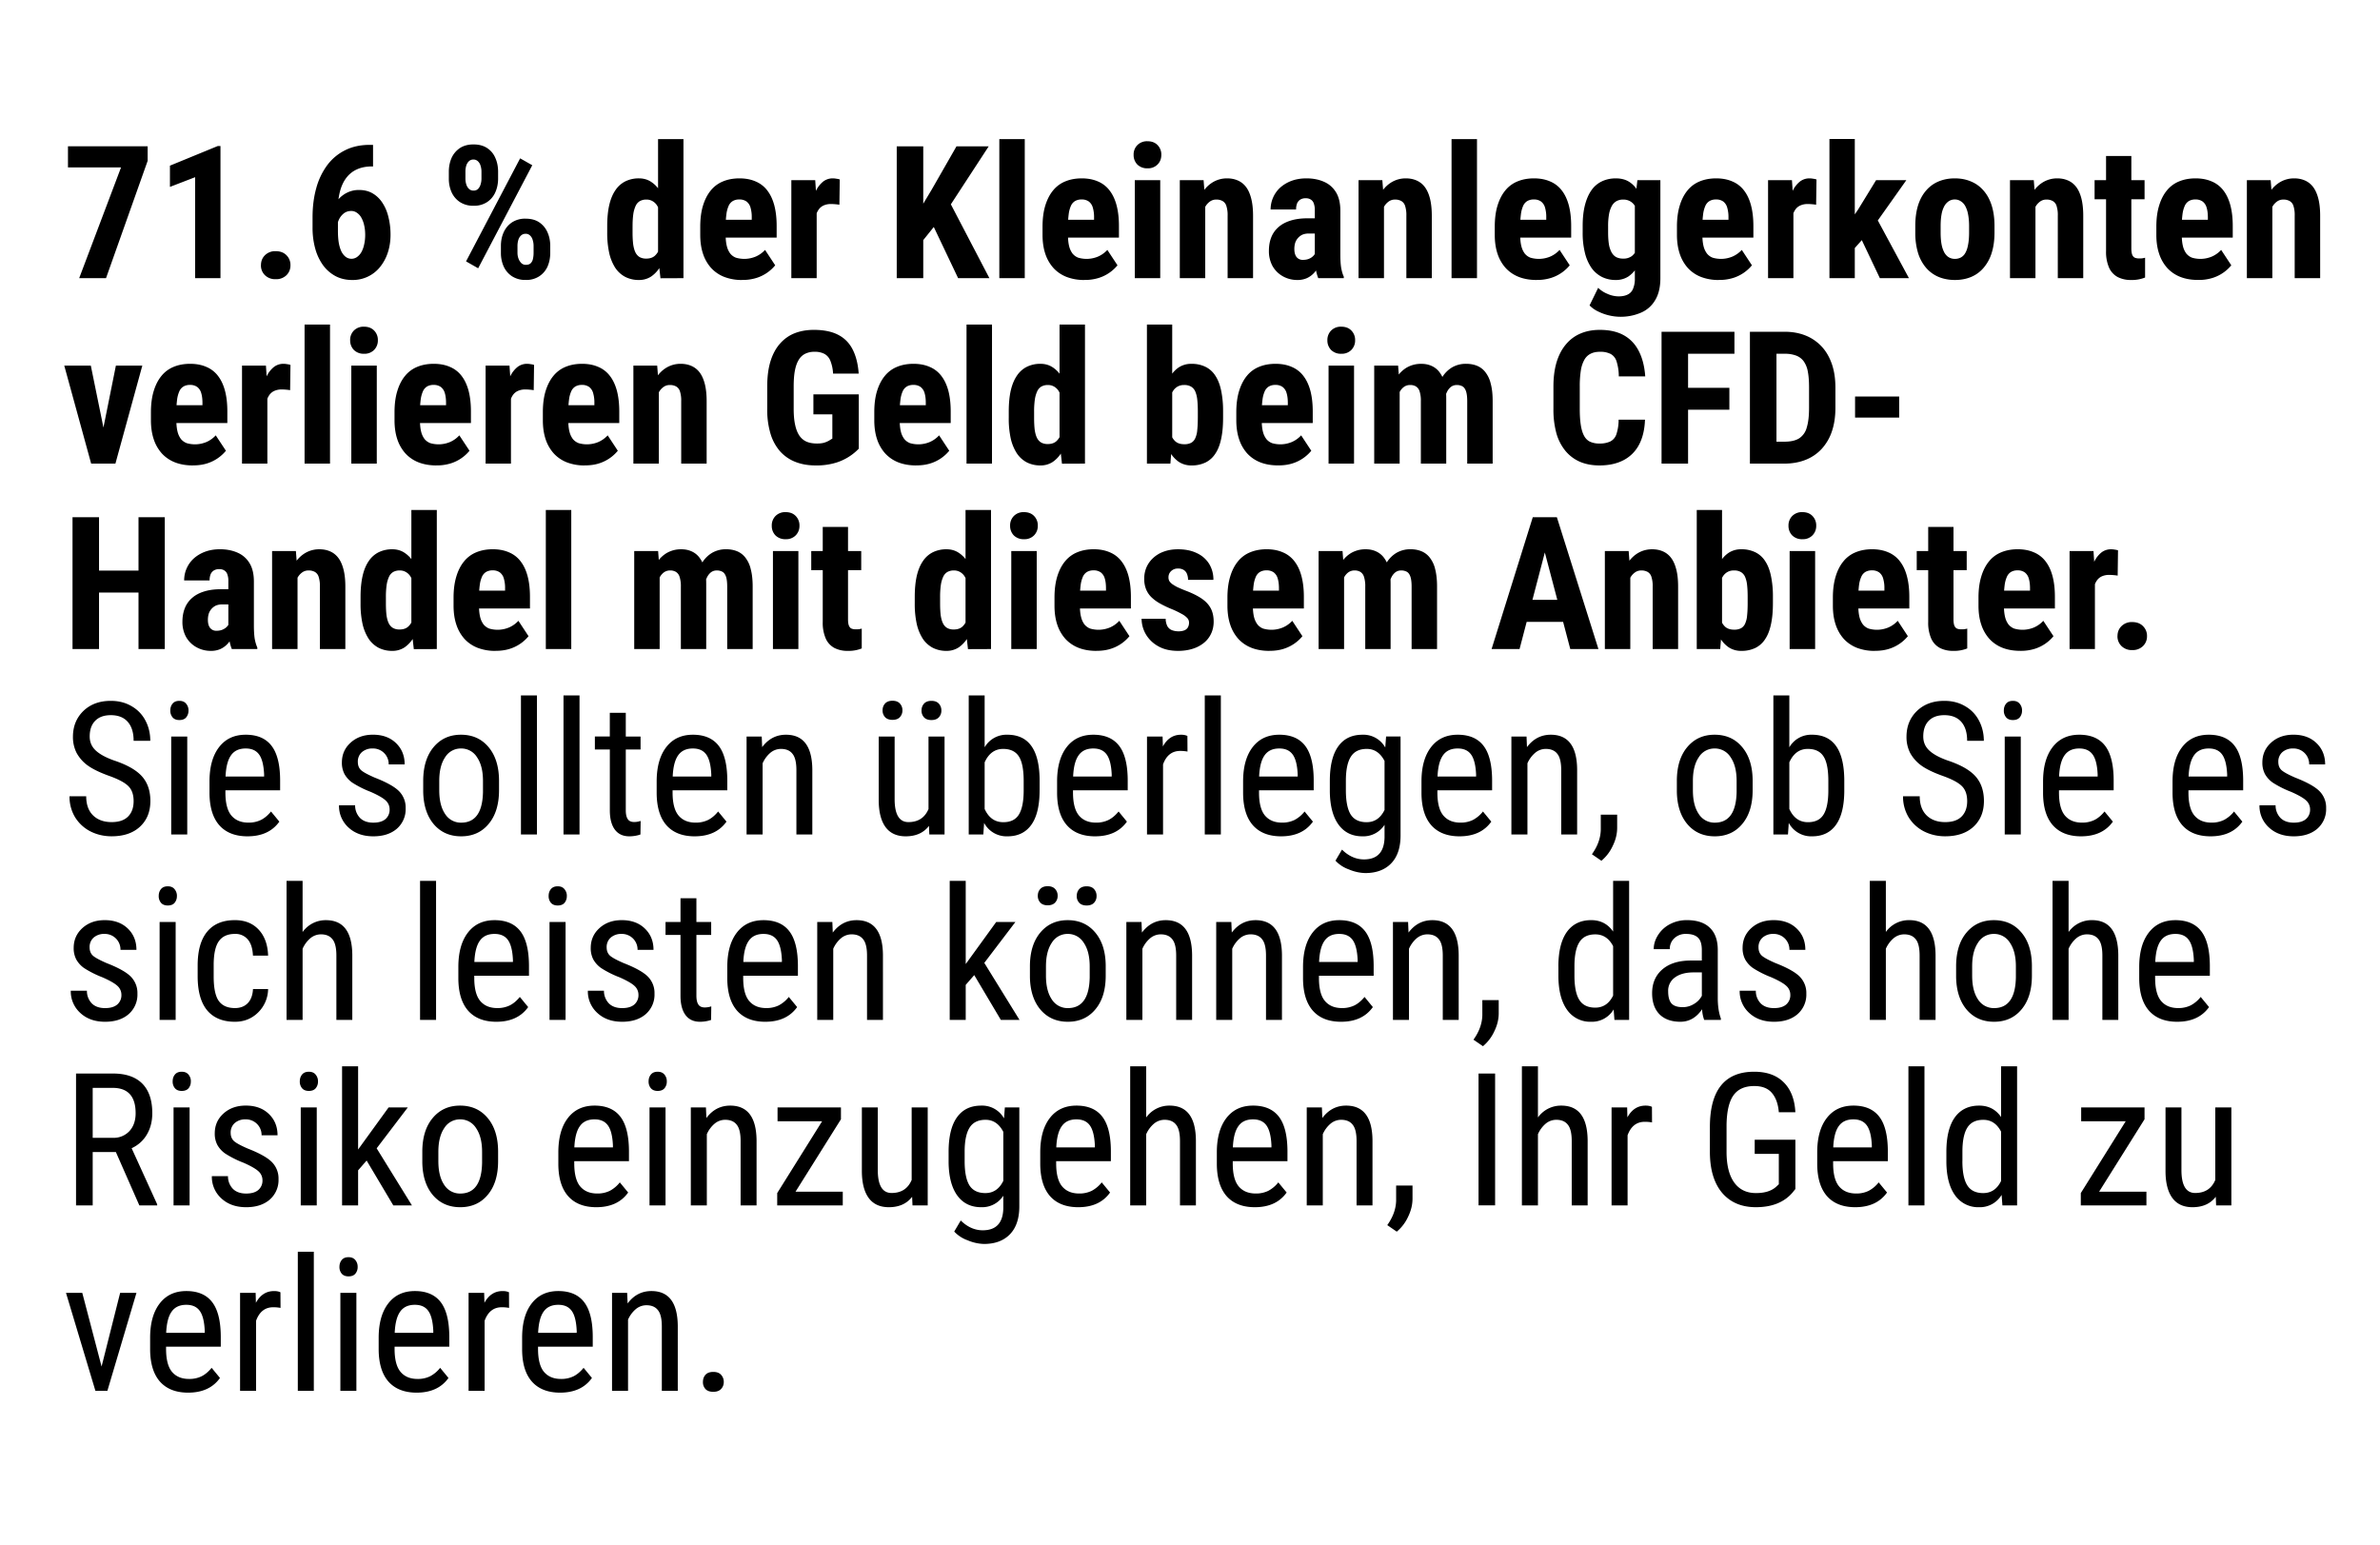 <svg width="77" height="50" viewBox="0 0 77 50" fill="none" xmlns="http://www.w3.org/2000/svg"><path fill="#fff" d="M0 0h77v50H0z"/><path d="M4.777 4.734v.47L3.43 9h-.868l1.354-3.583H2.199v-.683h2.578zm2.356-.008V9h-.82V5.733l-.815.314V5.36l1.547-.635h.088zm1.31 3.855c0-.129.042-.236.128-.322a.465.465 0 01.349-.132c.146 0 .263.044.349.132a.437.437 0 01.128.322.437.437 0 01-.128.322.471.471 0 01-.35.13.471.471 0 01-.348-.13.437.437 0 01-.129-.322zm3.518-3.893h.108v.697h-.038c-.185 0-.347.032-.486.096a.887.887 0 00-.343.276c-.09.119-.157.264-.202.433a2.19 2.19 0 00-.067.566v.718c0 .148.01.279.029.392.021.113.052.208.09.284.042.075.089.13.141.167a.311.311 0 00.36-.003.495.495 0 00.141-.16.867.867 0 00.088-.247c.022-.094.033-.196.033-.307 0-.114-.011-.217-.033-.31a.888.888 0 00-.09-.244.447.447 0 00-.144-.161.31.31 0 00-.185-.059c-.1 0-.184.03-.255.091a.558.558 0 00-.16.229.856.856 0 00-.062.29l-.246-.176c.008-.149.035-.288.082-.42.049-.132.115-.251.199-.357a.893.893 0 01.302-.246.849.849 0 01.395-.09c.17 0 .319.038.445.114.127.076.233.18.317.313.086.133.15.287.19.463.043.174.065.36.065.557 0 .207-.03.4-.088.577a1.46 1.46 0 01-.25.466 1.128 1.128 0 01-.907.422c-.196 0-.372-.041-.53-.123a1.204 1.204 0 01-.405-.35 1.68 1.68 0 01-.255-.538 2.512 2.512 0 01-.088-.686v-.33c0-.345.04-.659.12-.944a2.23 2.23 0 01.355-.744c.158-.21.351-.37.58-.484.23-.115.495-.173.794-.173zm2.56 1.092v-.225c0-.162.03-.31.088-.443a.76.76 0 01.267-.319c.12-.08.267-.12.442-.12.178 0 .327.04.446.12.119.08.207.186.263.32.059.132.088.28.088.442v.225c0 .158-.03.304-.088.437a.733.733 0 01-.266.32.76.76 0 01-.44.12.775.775 0 01-.442-.12.753.753 0 01-.27-.32 1.07 1.07 0 01-.088-.437zm.537-.225v.225c0 .067.01.13.029.19.02.06.049.107.088.144a.21.21 0 00.146.053.2.2 0 00.144-.053.334.334 0 00.082-.143c.02-.06.03-.124.03-.19v-.226a.61.61 0 00-.03-.194.3.3 0 00-.085-.143.204.204 0 00-.147-.056.204.204 0 00-.146.056.334.334 0 00-.085.143.67.67 0 00-.026.194zm1.148 2.628v-.229c0-.16.03-.307.09-.44a.76.76 0 01.268-.319.77.77 0 01.439-.12c.18 0 .328.04.445.12a.74.74 0 01.264.32c.06.132.09.279.09.44v.228c0 .16-.029.306-.087.44a.737.737 0 01-.267.315.761.761 0 01-.44.12.79.79 0 01-.444-.12.754.754 0 01-.27-.319 1.071 1.071 0 01-.088-.436zm.536-.229v.226c0 .068.012.133.035.193a.4.4 0 00.094.144.206.206 0 00.138.052c.07 0 .124-.017.16-.052a.274.274 0 00.074-.144.88.88 0 00.02-.193v-.223a.61.61 0 00-.029-.193.3.3 0 00-.085-.144.194.194 0 00-.143-.056c-.06 0-.11.019-.15.056a.32.32 0 00-.087.144.66.66 0 00-.027.19zm.478-2.607L15.47 8.68l-.392-.223 1.75-3.334.392.223zM21.29 8.3V4.5h.822V9l-.744.003-.079-.703zm-1.645-.774v-.21c0-.258.022-.484.065-.677.045-.194.111-.355.2-.484a.836.836 0 01.321-.287.977.977 0 01.443-.097c.15 0 .282.039.395.115a.927.927 0 01.293.313c.08.135.145.294.194.478.049.183.083.385.102.603v.305c-.023.207-.06.4-.108.58-.047.18-.111.336-.194.469a.977.977 0 01-.29.313.705.705 0 01-.395.112.952.952 0 01-.442-.1.886.886 0 01-.323-.293 1.5 1.5 0 01-.196-.48 3.025 3.025 0 01-.065-.66zm.82-.21v.21c0 .149.008.277.021.384.016.106.04.193.074.26a.365.365 0 00.137.15.432.432 0 00.211.047c.11 0 .198-.027.267-.082a.501.501 0 00.152-.231c.035-.1.055-.214.059-.343v-.554a1.416 1.416 0 00-.038-.29.729.729 0 00-.091-.22.42.42 0 00-.147-.14.387.387 0 00-.199-.05.421.421 0 00-.21.05.343.343 0 00-.136.155.969.969 0 00-.076.267 2.723 2.723 0 00-.023.386zm3.543 1.743a1.56 1.56 0 01-.577-.1 1.14 1.14 0 01-.422-.287 1.286 1.286 0 01-.264-.46c-.06-.18-.09-.385-.09-.615v-.261c0-.258.029-.483.087-.677.059-.195.142-.36.25-.492a.984.984 0 01.395-.296c.158-.066.337-.1.536-.1.2 0 .374.034.524.1a.915.915 0 01.378.293c.1.129.175.29.226.48.05.192.076.415.076.668v.375h-2.124V7.11h1.318v-.073a1.08 1.08 0 00-.04-.322.37.37 0 00-.13-.196.388.388 0 00-.234-.065.405.405 0 00-.208.05.342.342 0 00-.135.155.961.961 0 00-.073.276 2.944 2.944 0 00-.024.4v.262c0 .146.013.27.039.369a.652.652 0 00.111.24c.05.06.112.105.184.132a.956.956 0 00.642-.038.9.9 0 00.299-.214l.328.498a1.278 1.278 0 01-.592.404 1.5 1.5 0 01-.48.07zm2.414-2.523V9h-.82V5.83h.773l.047.706zm.747-.73l-.012.818a1.779 1.779 0 00-.27-.023.564.564 0 00-.234.044.391.391 0 00-.16.126.586.586 0 00-.095.205 1.3 1.3 0 00-.038.278l-.155-.059c0-.207.016-.396.047-.568.033-.174.082-.324.146-.451a.859.859 0 01.232-.3.498.498 0 01.31-.105c.04 0 .08.004.123.012.045.006.08.014.106.024zm2.701-1.072V9h-.858V4.734h.858zm2.118 0l-1.383 2.119-.846 1.054-.164-.858.548-.914.802-1.4h1.043zM30.998 9l-.932-1.96.63-.557L32.01 9h-1.011zm2.156-4.5V9h-.823V4.5h.823zm1.928 4.559a1.56 1.56 0 01-.577-.1 1.141 1.141 0 01-.422-.287 1.286 1.286 0 01-.264-.46c-.06-.18-.09-.385-.09-.615v-.261c0-.258.029-.483.087-.677.059-.195.142-.36.25-.492a.985.985 0 01.395-.296c.158-.066.337-.1.536-.1.2 0 .374.034.525.1a.915.915 0 01.377.293c.1.129.175.29.226.48.05.192.076.415.076.668v.375h-2.124V7.11h1.319v-.073a1.08 1.08 0 00-.041-.322.37.37 0 00-.13-.196.388.388 0 00-.234-.065.405.405 0 00-.208.05.343.343 0 00-.135.155.961.961 0 00-.073.276 2.946 2.946 0 00-.023.4v.262c0 .146.013.27.038.369a.652.652 0 00.111.24c.051.06.112.105.185.132a.956.956 0 00.642-.038.9.9 0 00.298-.214l.328.498a1.278 1.278 0 01-.592.404 1.5 1.5 0 01-.48.07zm2.455-3.229V9h-.823V5.83h.823zm-.861-.82a.43.43 0 01.12-.314.438.438 0 01.328-.126c.139 0 .248.042.328.126a.43.43 0 01.12.314c0 .125-.04.23-.123.313a.43.43 0 01-.322.123.447.447 0 01-.331-.123.436.436 0 01-.12-.313zm2.317 1.497V9h-.823V5.83h.77l.053.677zm-.123.8l-.22.005a2.413 2.413 0 01.068-.641c.05-.19.122-.35.214-.484a.978.978 0 01.334-.307.888.888 0 01.436-.109c.123 0 .236.022.337.065a.66.66 0 01.267.205c.074.094.132.219.172.375.041.154.062.344.062.568V9h-.823V6.979a.955.955 0 00-.041-.317.274.274 0 00-.123-.158.408.408 0 00-.205-.047.34.34 0 00-.208.067.511.511 0 00-.153.18c-.039.075-.069.165-.09.269a1.66 1.66 0 00-.027.334zm3.668.964V6.806a.609.609 0 00-.035-.229.227.227 0 00-.1-.123.289.289 0 00-.158-.04.326.326 0 00-.176.043.269.269 0 00-.105.126.536.536 0 00-.032.196h-.824a.959.959 0 01.31-.709c.105-.093.227-.167.37-.22.143-.052.303-.079.48-.079.212 0 .399.037.563.109.164.07.294.183.39.337.095.154.143.354.143.6V8.23c0 .178.009.323.027.434.02.111.047.207.085.287V9h-.827a1.373 1.373 0 01-.084-.328 3.052 3.052 0 01-.027-.401zm.1-1.208l.003.493h-.302a.512.512 0 00-.205.038.45.45 0 00-.232.267.693.693 0 00-.026.193c0 .076.01.14.032.193a.249.249 0 00.25.161c.09 0 .167-.018.234-.055a.38.38 0 00.146-.135c.033-.053.044-.102.032-.147l.188.32a1.448 1.448 0 01-.097.225.95.95 0 01-.15.217.722.722 0 01-.225.164.735.735 0 01-.313.062.943.943 0 01-.466-.118.869.869 0 01-.334-.328.996.996 0 01-.12-.5c0-.16.025-.305.076-.434a.854.854 0 01.234-.331c.104-.092.235-.162.393-.211.158-.05.344-.074.556-.074h.326zm2.138-.556V9h-.823V5.83h.77l.053.677zm-.123.8l-.22.005a2.413 2.413 0 01.068-.641c.05-.19.122-.35.214-.484a.978.978 0 01.334-.307.888.888 0 01.436-.109c.123 0 .236.022.337.065a.66.66 0 01.267.205c.074.094.132.219.173.375.04.154.061.344.061.568V9H45.5V6.979a.955.955 0 00-.041-.317.274.274 0 00-.123-.158.408.408 0 00-.205-.047.34.34 0 00-.208.067.51.51 0 00-.153.18c-.039.075-.069.165-.09.269a1.66 1.66 0 00-.027.334zM47.785 4.5V9h-.823V4.5h.823zm1.928 4.559c-.217 0-.41-.034-.577-.1a1.14 1.14 0 01-.422-.287 1.283 1.283 0 01-.264-.46c-.06-.18-.09-.385-.09-.615v-.261c0-.258.029-.483.087-.677.059-.195.142-.36.25-.492a.984.984 0 01.395-.296c.158-.066.337-.1.536-.1.2 0 .374.034.524.1a.915.915 0 01.378.293c.1.129.175.29.226.48.05.192.076.415.076.668v.375h-2.124V7.11h1.318v-.073a1.08 1.08 0 00-.04-.322.37.37 0 00-.13-.196.387.387 0 00-.234-.065.405.405 0 00-.208.05.342.342 0 00-.135.155.961.961 0 00-.073.276 2.928 2.928 0 00-.023.4v.262c0 .146.012.27.038.369a.653.653 0 00.111.24c.05.06.112.105.185.132a.956.956 0 00.642-.038.898.898 0 00.298-.214l.328.498a1.28 1.28 0 01-.592.404 1.5 1.5 0 01-.48.07zm3.26-3.229h.745V9c0 .29-.056.525-.167.709a.972.972 0 01-.46.407 1.657 1.657 0 01-1.38-.035.946.946 0 01-.284-.2l.278-.568a.94.94 0 00.299.194.89.89 0 00.363.082c.115 0 .211-.019.287-.056a.348.348 0 00.176-.181.812.812 0 00.062-.346v-2.44l.082-.736zm-1.769 1.696v-.21c0-.258.024-.484.073-.677.05-.194.12-.355.211-.484a.86.86 0 01.337-.287c.135-.064.285-.097.451-.097.174 0 .32.039.437.115a.82.82 0 01.284.313c.074.135.13.294.17.478.041.183.072.385.094.603v.305c-.022.207-.057.4-.106.58-.047.18-.11.336-.187.469a.951.951 0 01-.287.313.732.732 0 01-.41.112.982.982 0 01-.446-.1.941.941 0 01-.337-.293 1.469 1.469 0 01-.21-.48 2.68 2.68 0 01-.074-.66zm.823-.21v.21c0 .149.01.277.027.384a.83.83 0 00.088.26c.039.067.088.117.149.15a.486.486 0 00.22.047.45.45 0 00.284-.082.483.483 0 00.158-.231c.035-.1.055-.214.059-.343v-.554a1.18 1.18 0 00-.038-.29.729.729 0 00-.091-.22.404.404 0 00-.153-.14.438.438 0 00-.213-.05.445.445 0 00-.217.05.402.402 0 00-.152.155.883.883 0 00-.091.267 2.2 2.2 0 00-.03.386zm3.58 1.743a1.56 1.56 0 01-.577-.1 1.141 1.141 0 01-.422-.287 1.286 1.286 0 01-.263-.46c-.06-.18-.091-.385-.091-.615v-.261c0-.258.03-.483.088-.677.058-.195.141-.36.249-.492a.984.984 0 01.395-.296c.159-.066.337-.1.537-.1.199 0 .373.034.524.1a.915.915 0 01.378.293c.1.129.175.29.225.48.051.192.077.415.077.668v.375h-2.124V7.11h1.318v-.073a1.08 1.08 0 00-.041-.322.37.37 0 00-.129-.196.388.388 0 00-.234-.065.405.405 0 00-.208.05.343.343 0 00-.135.155.961.961 0 00-.073.276 2.944 2.944 0 00-.024.4v.262c0 .146.013.27.038.369a.652.652 0 00.112.24c.05.06.112.105.184.132a.956.956 0 00.642-.038.9.9 0 00.299-.214l.328.498a1.278 1.278 0 01-.592.404 1.5 1.5 0 01-.48.07zm2.415-2.523V9h-.82V5.83h.773l.047.706zm.747-.73l-.012.818a1.779 1.779 0 00-.27-.023.564.564 0 00-.234.044.391.391 0 00-.161.126.586.586 0 00-.094.205 1.3 1.3 0 00-.038.278l-.155-.059c0-.207.015-.396.047-.568.033-.174.082-.324.146-.451a.859.859 0 01.232-.3.498.498 0 01.31-.105c.04 0 .08.004.123.012.045.006.08.014.106.024zm1.239-1.309V9h-.82V4.497h.82zm1.667 1.333l-1.116 1.576-.671.753-.29-.624.515-.753.583-.952h.979zM60.819 9l-.691-1.456.565-.522L61.76 9h-.94zm1.146-1.477V7.31c0-.248.03-.468.088-.66.06-.191.146-.351.258-.48.11-.13.245-.23.4-.296.16-.068.336-.103.531-.103.198 0 .374.035.53.103.159.066.293.165.405.296.113.129.2.289.26.48.061.192.091.412.091.66v.213c0 .247-.03.465-.09.657a1.35 1.35 0 01-.261.483c-.112.131-.245.23-.402.296-.156.066-.332.1-.527.1s-.372-.034-.53-.1a1.095 1.095 0 01-.405-.296 1.35 1.35 0 01-.26-.483 2.243 2.243 0 01-.088-.657zm.82-.213v.213c0 .147.01.274.03.381a.92.92 0 00.09.267c.041.07.09.122.147.155a.38.38 0 00.196.05c.074 0 .14-.017.2-.05a.37.37 0 00.143-.155c.039-.07.067-.16.085-.267.02-.107.03-.234.03-.38V7.31c0-.143-.012-.268-.033-.375a.883.883 0 00-.091-.267.411.411 0 00-.147-.158.345.345 0 00-.193-.056.345.345 0 00-.193.056.455.455 0 00-.144.158.88.88 0 00-.09.267c-.02.107-.03.232-.03.375zm3.068-.803V9h-.824V5.83h.77l.053.677zm-.123.8l-.22.005a2.417 2.417 0 01.067-.641c.05-.19.122-.35.214-.484a.978.978 0 01.334-.307.888.888 0 01.436-.109c.124 0 .236.022.337.065a.659.659 0 01.267.205c.074.094.132.219.173.375.04.154.061.344.061.568V9h-.823V6.979a.955.955 0 00-.04-.317.274.274 0 00-.124-.158.408.408 0 00-.205-.047.34.34 0 00-.208.067.511.511 0 00-.152.18 1.06 1.06 0 00-.091.269c-.02.103-.028.215-.026.334zm3.653-1.477v.618h-1.617V5.83h1.617zm-1.245-.782h.817v2.985c0 .088.009.155.026.202a.18.18 0 00.08.1.345.345 0 00.146.026.563.563 0 00.193-.023v.641a1.134 1.134 0 01-.457.08.921.921 0 01-.427-.094.64.64 0 01-.279-.299 1.27 1.27 0 01-.1-.545V5.048zm2.98 4.01c-.218 0-.41-.033-.578-.099a1.14 1.14 0 01-.422-.287 1.283 1.283 0 01-.263-.46c-.061-.18-.091-.385-.091-.615v-.261c0-.258.029-.483.088-.677.058-.195.141-.36.249-.492a.984.984 0 01.395-.296c.158-.066.337-.1.536-.1.2 0 .374.034.525.1a.915.915 0 01.378.293c.1.129.174.29.225.48.05.192.076.415.076.668v.375h-2.124V7.11h1.319v-.073c0-.129-.014-.236-.041-.322a.37.37 0 00-.13-.196.388.388 0 00-.234-.065.405.405 0 00-.208.05.342.342 0 00-.134.155.961.961 0 00-.074.276 2.928 2.928 0 00-.023.4v.262c0 .146.013.27.038.369a.653.653 0 00.111.24c.051.06.113.105.185.132a.956.956 0 00.642-.038.898.898 0 00.298-.214l.328.498a1.28 1.28 0 01-.592.404 1.5 1.5 0 01-.48.07zm2.399-2.551V9h-.824V5.83h.77l.054.677zm-.123.8l-.22.005a2.417 2.417 0 01.067-.641c.051-.19.122-.35.214-.484a.977.977 0 01.334-.307.887.887 0 01.437-.109c.123 0 .235.022.337.065a.66.66 0 01.266.205c.074.094.132.219.173.375.041.154.062.344.062.568V9h-.824V6.979a.953.953 0 00-.04-.317.274.274 0 00-.124-.158.409.409 0 00-.205-.047.34.34 0 00-.208.067.511.511 0 00-.152.18c-.04.075-.07.165-.091.269-.02.103-.028.215-.026.334zm-70.155 7.06l.51-2.537h.855L3.734 15h-.512l.017-.633zm-.301-2.537l.518 2.54.009.63h-.516l-.87-3.17h.858zm3.298 3.229c-.216 0-.409-.034-.577-.1a1.141 1.141 0 01-.422-.287 1.285 1.285 0 01-.263-.46c-.06-.18-.091-.385-.091-.615v-.261c0-.258.03-.484.088-.677.058-.195.141-.36.249-.492a.984.984 0 01.395-.296c.158-.066.337-.1.536-.1.2 0 .374.034.525.1a.914.914 0 01.378.293c.1.129.175.29.225.48.051.192.076.415.076.668v.376H5.231v-.578H6.55v-.073c0-.129-.014-.236-.041-.322a.37.37 0 00-.13-.196.387.387 0 00-.233-.065.405.405 0 00-.208.05.343.343 0 00-.135.155.962.962 0 00-.074.276 2.941 2.941 0 00-.023.4v.262c0 .146.013.27.038.369a.653.653 0 00.111.24c.051.06.113.104.185.132a.956.956 0 00.642-.038.897.897 0 00.298-.214l.329.498a1.278 1.278 0 01-.592.404c-.139.047-.299.07-.48.07zm2.414-2.523V15h-.82v-3.17h.774l.046.706zm.747-.73l-.011.818a1.78 1.78 0 00-.27-.023.564.564 0 00-.234.044.392.392 0 00-.161.126.586.586 0 00-.094.205 1.294 1.294 0 00-.038.278l-.155-.059c0-.207.015-.396.046-.568.034-.174.082-.324.147-.451a.858.858 0 01.231-.299.497.497 0 01.311-.106c.039 0 .08.004.123.012.045.006.08.014.105.024zm1.28-1.306V15h-.823v-4.5h.824zm1.513 1.33V15h-.824v-3.17h.824zm-.862-.82a.43.43 0 01.12-.314.438.438 0 01.328-.126c.139 0 .248.042.329.126a.43.43 0 01.12.314.43.43 0 01-.123.313.43.43 0 01-.323.123.447.447 0 01-.33-.123.437.437 0 01-.12-.313zm2.79 4.049c-.218 0-.41-.034-.578-.1a1.14 1.14 0 01-.422-.287 1.284 1.284 0 01-.264-.46c-.06-.18-.09-.385-.09-.615v-.261c0-.258.029-.484.088-.677.058-.195.141-.36.249-.492a.983.983 0 01.395-.296c.158-.066.337-.1.536-.1.2 0 .374.034.525.1a.914.914 0 01.378.293c.1.129.174.29.225.48.05.192.076.415.076.668v.376h-2.124v-.578h1.319v-.073c0-.129-.014-.236-.041-.322a.37.37 0 00-.13-.196.387.387 0 00-.234-.065.405.405 0 00-.208.05.342.342 0 00-.134.155.961.961 0 00-.074.276 2.927 2.927 0 00-.023.4v.262c0 .146.013.27.038.369a.653.653 0 00.111.24c.051.06.113.104.185.132a.956.956 0 00.642-.038.896.896 0 00.298-.214l.329.498a1.278 1.278 0 01-.592.404 1.5 1.5 0 01-.48.07zm2.413-2.523V15h-.82v-3.17h.773l.047.706zm.747-.73l-.011.818a1.779 1.779 0 00-.27-.023.564.564 0 00-.234.044.39.39 0 00-.161.126.585.585 0 00-.094.205 1.293 1.293 0 00-.038.278l-.155-.059c0-.207.015-.396.046-.568a1.7 1.7 0 01.147-.451.858.858 0 01.231-.299.497.497 0 01.31-.106c.04 0 .08.004.124.012.045.006.08.014.105.024zm1.638 3.253a1.56 1.56 0 01-.577-.1 1.141 1.141 0 01-.422-.287 1.287 1.287 0 01-.264-.46c-.06-.18-.09-.385-.09-.615v-.261c0-.258.029-.484.087-.677.059-.195.142-.36.25-.492a.984.984 0 01.395-.296c.158-.066.337-.1.536-.1.2 0 .374.034.524.1a.914.914 0 01.378.293c.1.129.175.29.226.48.05.192.076.415.076.668v.376h-2.124v-.578h1.319v-.073a1.08 1.08 0 00-.041-.322.37.37 0 00-.13-.196.387.387 0 00-.234-.065.405.405 0 00-.208.05.342.342 0 00-.135.155.961.961 0 00-.073.276 2.943 2.943 0 00-.023.4v.262c0 .146.012.27.038.369a.652.652 0 00.111.24c.05.06.113.104.185.132a.956.956 0 00.642-.038.898.898 0 00.298-.214l.328.498a1.277 1.277 0 01-.592.404c-.138.047-.298.07-.48.07zm2.4-2.552V15h-.824v-3.17h.77l.053.677zm-.124.8l-.22.005a2.417 2.417 0 01.068-.641c.05-.19.122-.35.214-.483a.977.977 0 01.334-.308.888.888 0 01.436-.109c.123 0 .236.022.337.065a.66.66 0 01.267.205c.074.094.132.219.173.375.04.154.061.344.061.568V15h-.823v-2.021a.952.952 0 00-.041-.317.274.274 0 00-.123-.158.409.409 0 00-.205-.047.34.34 0 00-.208.067.512.512 0 00-.152.18c-.04.075-.07.165-.091.269-.02.103-.029.214-.027.334zm6.592-.548v1.758a1.724 1.724 0 01-.72.448 2.146 2.146 0 01-.68.094c-.236 0-.451-.037-.645-.112a1.31 1.31 0 01-.495-.337 1.536 1.536 0 01-.313-.568 2.702 2.702 0 01-.109-.812v-.726c0-.309.034-.577.103-.806.07-.23.172-.422.305-.574.132-.152.29-.266.474-.34.186-.074.395-.111.627-.111.32 0 .583.054.788.161.207.107.363.267.469.478.107.21.172.47.193.776h-.829a1.258 1.258 0 00-.09-.422.429.429 0 00-.191-.217.662.662 0 00-.32-.067.666.666 0 00-.295.061.498.498 0 00-.211.194c-.057.09-.099.205-.126.345-.028.141-.041.313-.041.516v.732c0 .202.015.373.047.516.03.143.077.259.137.349.063.09.14.155.235.196.095.04.208.059.337.059.103 0 .186-.011.249-.033a.73.73 0 00.149-.067c.04-.025.071-.045.097-.059v-.785h-.613v-.647h1.468zm1.855 2.3c-.217 0-.41-.034-.578-.1a1.142 1.142 0 01-.421-.287 1.285 1.285 0 01-.264-.46c-.06-.18-.09-.385-.09-.615v-.261c0-.258.028-.484.087-.677.059-.195.142-.36.25-.492a.983.983 0 01.395-.296c.158-.066.337-.1.536-.1s.374.034.524.1a.915.915 0 01.378.293c.1.129.175.29.226.48.05.192.076.415.076.668v.376h-2.124v-.578h1.318v-.073c0-.129-.014-.236-.04-.322a.37.37 0 00-.13-.196.387.387 0 00-.234-.065.405.405 0 00-.208.05.343.343 0 00-.135.155.964.964 0 00-.073.276 2.945 2.945 0 00-.024.4v.262c0 .146.013.27.038.369a.653.653 0 00.112.24c.05.06.112.104.184.132a.956.956 0 00.642-.038.896.896 0 00.299-.214l.328.498a1.278 1.278 0 01-.592.404c-.139.047-.299.07-.48.07zm2.455-4.559V15h-.824v-4.5h.824zm2.185 3.8v-3.8h.823V15l-.744.003-.079-.703zm-1.643-.774v-.21c0-.258.021-.484.064-.677.045-.194.111-.355.2-.484a.835.835 0 01.322-.287.975.975 0 01.442-.097c.15 0 .282.039.396.115a.928.928 0 01.292.313c.08.135.145.294.194.478.049.183.083.385.102.603v.305c-.023.207-.06.4-.108.58-.047.18-.111.336-.193.469a.979.979 0 01-.29.313.705.705 0 01-.396.112.952.952 0 01-.442-.1.885.885 0 01-.322-.293 1.497 1.497 0 01-.197-.48 3.025 3.025 0 01-.064-.66zm.82-.21v.21c0 .149.007.277.02.384.016.106.04.192.074.26a.367.367 0 00.138.15.431.431 0 00.21.047c.11 0 .199-.027.267-.082a.502.502 0 00.152-.231c.035-.1.055-.214.059-.343v-.554a1.409 1.409 0 00-.038-.29.73.73 0 00-.09-.22.42.42 0 00-.147-.14.387.387 0 00-.2-.05.421.421 0 00-.21.05.343.343 0 00-.135.155.972.972 0 00-.076.267 2.739 2.739 0 00-.024.386zm3.65-2.816h.818v3.765l-.059.735h-.759v-4.5zm2.464 2.81v.208c0 .257-.02.482-.061.673-.04.192-.1.352-.185.48a.79.79 0 01-.316.29 1.01 1.01 0 01-.457.098.726.726 0 01-.407-.112.95.95 0 01-.288-.313 2.055 2.055 0 01-.187-.472 3.972 3.972 0 01-.103-.595v-.307c.02-.211.053-.408.1-.59.049-.18.111-.338.188-.47a.889.889 0 01.284-.314.722.722 0 01.407-.114 1 1 0 01.463.1.79.79 0 01.316.29c.084.128.146.29.185.482a3.2 3.2 0 01.061.666zm-.817.208v-.208c0-.147-.006-.273-.018-.378a.902.902 0 00-.064-.264.338.338 0 00-.135-.158.423.423 0 00-.226-.053.411.411 0 00-.21.05.419.419 0 00-.147.14.684.684 0 00-.088.217 1.447 1.447 0 00-.03.273v.553c.003.135.02.254.05.358a.484.484 0 00.15.24c.07.057.164.085.281.085a.46.46 0 00.223-.047.312.312 0 00.132-.15.768.768 0 00.064-.263c.012-.11.018-.241.018-.395zm2.599 1.54c-.217 0-.41-.033-.578-.099a1.142 1.142 0 01-.422-.287 1.285 1.285 0 01-.263-.46c-.06-.18-.091-.385-.091-.615v-.261c0-.258.03-.484.088-.677.059-.195.142-.36.249-.492a.983.983 0 01.395-.296c.159-.066.337-.1.537-.1.199 0 .374.034.524.1a.914.914 0 01.378.293c.1.129.175.29.226.48.05.192.076.415.076.668v.376h-2.124v-.578h1.318v-.073c0-.129-.014-.236-.041-.322a.37.37 0 00-.129-.196.387.387 0 00-.234-.065.405.405 0 00-.208.05.343.343 0 00-.135.155.964.964 0 00-.073.276 2.945 2.945 0 00-.024.4v.262c0 .146.013.27.038.369a.653.653 0 00.112.24c.05.06.112.104.184.132a.957.957 0 00.642-.038.896.896 0 00.299-.214l.328.498a1.28 1.28 0 01-.592.404c-.139.047-.299.07-.48.07zm2.455-3.228V15h-.824v-3.17h.824zm-.862-.82a.43.43 0 01.12-.314.438.438 0 01.329-.126c.138 0 .248.042.328.126a.43.43 0 01.12.314.43.43 0 01-.123.313.43.43 0 01-.322.123.447.447 0 01-.332-.123.437.437 0 01-.12-.313zm2.338 1.476V15h-.823v-3.17h.773l.05.656zm-.117.82l-.226.007a2.556 2.556 0 01.059-.616c.043-.187.107-.35.193-.489a.949.949 0 01.331-.322.92.92 0 01.466-.114c.116 0 .222.021.32.064a.649.649 0 01.255.196.923.923 0 01.166.346c.04.14.06.31.06.507V15h-.821v-2.016a.975.975 0 00-.041-.322.283.283 0 00-.117-.158.352.352 0 00-.188-.047.337.337 0 00-.205.064.469.469 0 00-.144.182 1.156 1.156 0 00-.082.27 1.993 1.993 0 00-.026.334zm1.544-.081l-.296.038a2.414 2.414 0 01.056-.583 1.48 1.48 0 01.19-.475.95.95 0 01.322-.32.887.887 0 01.455-.114c.128 0 .246.022.351.065a.646.646 0 01.27.208.955.955 0 01.172.372c.042.154.062.342.062.563V15h-.823v-2.019c0-.142-.014-.252-.041-.328-.028-.076-.067-.128-.117-.155a.378.378 0 00-.182-.041c-.07 0-.132.02-.185.059a.466.466 0 00-.129.164.89.89 0 00-.079.243 1.612 1.612 0 00-.026.302zm5.657.354h.853c-.012.32-.076.59-.194.812a1.174 1.174 0 01-.5.498c-.216.113-.475.17-.78.17-.236 0-.446-.04-.63-.118a1.259 1.259 0 01-.468-.351 1.565 1.565 0 01-.294-.571 2.91 2.91 0 01-.096-.789v-.723c0-.297.034-.56.102-.788.07-.229.17-.42.3-.574.13-.157.287-.274.47-.352.186-.08.395-.12.628-.12.31 0 .57.058.78.176.208.117.37.288.483.512.115.223.184.495.207.818h-.855a1.61 1.61 0 00-.07-.478.412.412 0 00-.188-.246.727.727 0 00-.357-.073c-.114 0-.211.02-.293.061a.471.471 0 00-.202.19 1.023 1.023 0 00-.117.347 3.286 3.286 0 00-.036.521v.73c0 .2.011.373.033.515.021.14.055.256.102.346.047.09.11.155.19.196a.693.693 0 00.311.062.8.8 0 00.349-.065.402.402 0 00.199-.231 1.49 1.49 0 00.073-.475zm2.247-2.845V15h-.858v-4.266h.858zm1.336 1.814v.709h-1.553v-.71h1.553zm.164-1.814v.712h-1.716v-.712h1.716zM57.728 15h-.752l.005-.709h.747c.207 0 .369-.037.484-.111a.598.598 0 00.243-.352c.049-.16.073-.37.073-.63v-.665c0-.197-.012-.364-.038-.5a.819.819 0 00-.129-.335.536.536 0 00-.243-.19 1.015 1.015 0 00-.378-.062h-.78v-.712h.78c.246 0 .47.04.671.12.201.08.374.198.519.352.144.152.255.34.334.566.078.224.117.48.117.767v.66c0 .288-.04.544-.117.767a1.58 1.58 0 01-.334.565 1.405 1.405 0 01-.519.349c-.203.08-.43.12-.683.12zm-.254-4.266V15h-.859v-4.266h.859zm3.97 2.095v.683h-1.427v-.683h1.426zM4.71 18.463v.709H2.96v-.71h1.75zm-1.506-1.729V21h-.858v-4.266h.858zm2.127 0V21h-.85v-4.266h.85zm2.057 3.536v-1.464a.61.61 0 00-.035-.229.227.227 0 00-.1-.123.29.29 0 00-.158-.04.326.326 0 00-.176.043.269.269 0 00-.106.126.537.537 0 00-.032.196h-.823a.958.958 0 01.31-.709c.104-.093.227-.167.37-.22.142-.052.302-.079.48-.079.211 0 .399.037.563.109.164.07.294.183.39.337.095.154.143.354.143.6v1.413c0 .177.009.322.026.433.02.111.048.207.085.287V21H7.5a1.375 1.375 0 01-.085-.328 3.055 3.055 0 01-.026-.402zm.1-1.206l.002.492h-.302a.512.512 0 00-.205.038.448.448 0 00-.231.267.69.69 0 00-.026.193c0 .076.01.14.032.193a.249.249 0 00.249.161c.09 0 .168-.018.234-.056a.38.38 0 00.147-.134c.033-.053.044-.102.032-.147l.187.32a1.448 1.448 0 01-.096.225.954.954 0 01-.15.217.724.724 0 01-.225.164.736.736 0 01-.314.062.943.943 0 01-.466-.118.87.87 0 01-.334-.328.996.996 0 01-.12-.5c0-.16.026-.305.077-.434a.854.854 0 01.234-.331c.103-.092.234-.162.392-.211.159-.05.344-.073.557-.073h.325zm2.138-.557V21h-.823v-3.17h.77l.053.677zm-.123.8l-.22.006a2.416 2.416 0 01.068-.642c.05-.19.122-.35.213-.483a.977.977 0 01.334-.308.887.887 0 01.437-.108c.123 0 .235.021.337.064a.66.66 0 01.266.205c.075.094.132.219.173.375.041.154.062.344.062.568V21h-.823v-2.021a.955.955 0 00-.041-.317.274.274 0 00-.123-.158.409.409 0 00-.206-.047.34.34 0 00-.208.067.512.512 0 00-.152.18c-.039.075-.07.165-.09.269-.02.103-.029.215-.027.334zm3.806.993v-3.8h.823V21l-.744.003-.08-.703zm-1.644-.774v-.21c0-.258.022-.484.065-.677.044-.194.11-.355.199-.484a.835.835 0 01.322-.287.975.975 0 01.442-.096c.15 0 .283.038.396.114a.928.928 0 01.293.313c.08.135.144.294.193.478.049.183.083.384.103.603v.305c-.024.207-.06.4-.109.58-.046.18-.111.336-.193.469a.979.979 0 01-.29.313.705.705 0 01-.396.112.953.953 0 01-.442-.1.885.885 0 01-.322-.293 1.497 1.497 0 01-.197-.48 3.025 3.025 0 01-.064-.66zm.82-.21v.21c0 .149.007.277.02.384.016.106.04.192.074.26a.367.367 0 00.138.15.431.431 0 00.21.047c.11 0 .199-.027.267-.082a.502.502 0 00.153-.231c.035-.1.054-.214.058-.343v-.554a1.409 1.409 0 00-.038-.29.73.73 0 00-.09-.22.42.42 0 00-.147-.14.387.387 0 00-.2-.05.421.421 0 00-.21.05.343.343 0 00-.135.155.972.972 0 00-.076.267 2.739 2.739 0 00-.024.386zm3.542 1.743a1.56 1.56 0 01-.577-.1 1.142 1.142 0 01-.422-.287 1.287 1.287 0 01-.263-.46c-.06-.18-.091-.385-.091-.615v-.261c0-.258.03-.483.088-.677.058-.195.141-.36.249-.492a.985.985 0 01.395-.296c.159-.066.337-.1.536-.1.2 0 .374.034.525.1a.914.914 0 01.378.293c.1.129.175.29.225.48.051.192.076.415.076.669v.375h-2.123v-.578h1.318v-.073a1.08 1.08 0 00-.041-.322.37.37 0 00-.13-.196.387.387 0 00-.234-.065.405.405 0 00-.207.05.343.343 0 00-.135.155.958.958 0 00-.073.276 2.945 2.945 0 00-.024.4v.262c0 .146.013.27.038.369a.652.652 0 00.111.24c.051.06.113.105.185.132a.957.957 0 00.642-.038.897.897 0 00.299-.214l.328.498a1.277 1.277 0 01-.592.404c-.139.047-.299.07-.48.07zm2.455-4.559V21h-.823v-4.5h.823zm2.86 1.986V21h-.823v-3.17h.773l.05.656zm-.117.82l-.226.006a2.55 2.55 0 01.059-.615c.043-.187.107-.35.193-.489a.949.949 0 01.331-.322.92.92 0 01.466-.114c.115 0 .222.021.32.064a.649.649 0 01.254.196.923.923 0 01.167.346c.04.14.059.31.059.507V21h-.82v-2.016a.976.976 0 00-.042-.322.283.283 0 00-.117-.158.352.352 0 00-.187-.047.337.337 0 00-.205.064.469.469 0 00-.144.182 1.156 1.156 0 00-.082.27 1.993 1.993 0 00-.026.334zm1.544-.081l-.296.038a2.414 2.414 0 01.055-.583 1.48 1.48 0 01.19-.475.95.95 0 01.323-.32.887.887 0 01.454-.114c.129 0 .246.022.352.065a.647.647 0 01.27.208.955.955 0 01.172.372c.041.154.062.342.062.563V21h-.824v-2.019c0-.142-.013-.252-.04-.328-.028-.076-.067-.128-.118-.155a.378.378 0 00-.181-.041c-.07 0-.132.02-.185.059a.465.465 0 00-.129.164.89.89 0 00-.08.243 1.604 1.604 0 00-.025.302zm3.061-1.395V21h-.823v-3.17h.823zm-.861-.82a.43.43 0 01.12-.314.438.438 0 01.328-.126c.139 0 .248.042.328.126a.43.43 0 01.12.314.43.43 0 01-.123.313.43.43 0 01-.322.123.447.447 0 01-.331-.123.436.436 0 01-.12-.313zm2.894.82v.618h-1.617v-.618h1.617zm-1.245-.782h.818v2.985c0 .088.008.155.026.202.018.047.044.08.079.1a.346.346 0 00.146.026.562.562 0 00.193-.023v.642a1.137 1.137 0 01-.456.079.92.92 0 01-.428-.094.64.64 0 01-.278-.299 1.27 1.27 0 01-.1-.545v-3.073zm4.62 3.252v-3.8h.824V21l-.745.003-.079-.703zm-1.643-.774v-.21c0-.258.021-.484.064-.677.045-.194.111-.355.2-.484a.835.835 0 01.322-.287.975.975 0 01.442-.096c.15 0 .282.038.396.114a.929.929 0 01.293.313c.08.135.144.294.193.478.049.183.083.384.102.603v.305c-.023.207-.06.4-.108.58a1.71 1.71 0 01-.193.469.979.979 0 01-.29.313.705.705 0 01-.396.112.952.952 0 01-.442-.1.885.885 0 01-.323-.293 1.497 1.497 0 01-.196-.48 3.025 3.025 0 01-.064-.66zm.82-.21v.21c0 .149.007.277.02.384.016.106.04.192.074.26a.365.365 0 00.137.15.431.431 0 00.211.047c.11 0 .199-.027.267-.082a.502.502 0 00.152-.231c.035-.1.055-.214.059-.343v-.554a1.409 1.409 0 00-.038-.29.73.73 0 00-.09-.22.42.42 0 00-.147-.14.387.387 0 00-.2-.05.421.421 0 00-.21.05.343.343 0 00-.135.155.972.972 0 00-.076.267 2.737 2.737 0 00-.024.386zm3.126-1.486V21h-.823v-3.17h.823zm-.861-.82a.43.43 0 01.12-.314.438.438 0 01.328-.126c.139 0 .248.042.328.126a.43.43 0 01.12.314.43.43 0 01-.123.313.43.43 0 01-.322.123.447.447 0 01-.331-.123.436.436 0 01-.12-.313zm2.789 4.049c-.217 0-.41-.034-.577-.1a1.142 1.142 0 01-.422-.287 1.285 1.285 0 01-.264-.46c-.06-.18-.09-.385-.09-.615v-.261c0-.258.029-.483.087-.677.059-.195.142-.36.25-.492a.984.984 0 01.395-.296c.158-.066.337-.1.536-.1s.374.034.524.1a.914.914 0 01.378.293c.1.129.175.29.226.48.05.192.076.415.076.669v.375h-2.124v-.578h1.318v-.073c0-.129-.013-.236-.04-.322a.37.37 0 00-.13-.196.387.387 0 00-.234-.065.405.405 0 00-.208.05.343.343 0 00-.135.155.96.96 0 00-.073.276 2.945 2.945 0 00-.024.4v.262c0 .146.013.27.039.369a.653.653 0 00.11.24c.052.06.113.105.185.132a.957.957 0 00.642-.038.897.897 0 00.299-.214l.328.498a1.277 1.277 0 01-.592.404c-.139.047-.299.07-.48.07zm3-.915a.218.218 0 00-.056-.146.66.66 0 00-.176-.132 2.92 2.92 0 00-.319-.155 3.377 3.377 0 01-.384-.182 1.352 1.352 0 01-.284-.208.77.77 0 01-.173-.26.894.894 0 01-.058-.334.93.93 0 01.073-.372.896.896 0 01.217-.302.983.983 0 01.342-.205c.137-.051.29-.076.46-.076.239 0 .443.042.613.126a.914.914 0 01.395.345.965.965 0 01.138.519h-.82a.51.51 0 00-.033-.188.262.262 0 00-.105-.132.338.338 0 00-.19-.047.304.304 0 00-.267.14.273.273 0 00-.038.148.24.24 0 00.026.114c.02.033.05.065.09.097.042.03.097.064.165.1.07.032.156.07.258.11.21.079.384.163.518.252.137.09.239.196.305.317.066.119.1.267.1.442 0 .14-.028.269-.082.384a.835.835 0 01-.232.299 1.074 1.074 0 01-.366.193c-.14.045-.298.068-.472.068-.256 0-.471-.051-.647-.153a1.046 1.046 0 01-.399-.39 1.004 1.004 0 01-.134-.497h.779a.537.537 0 00.059.249c.037.058.086.1.149.123a.587.587 0 00.208.035.51.51 0 00.187-.03.234.234 0 00.115-.096.31.31 0 00.038-.155zm2.596.915c-.217 0-.41-.034-.578-.1a1.142 1.142 0 01-.422-.287 1.285 1.285 0 01-.263-.46c-.06-.18-.091-.385-.091-.615v-.261c0-.258.03-.483.088-.677.058-.195.141-.36.249-.492a.983.983 0 01.395-.296c.159-.066.337-.1.537-.1.199 0 .373.034.524.1a.914.914 0 01.378.293c.1.129.175.29.225.48.051.192.077.415.077.669v.375H40.06v-.578h1.318v-.073c0-.129-.014-.236-.041-.322a.37.37 0 00-.129-.196.387.387 0 00-.234-.065.405.405 0 00-.208.05.343.343 0 00-.135.155.96.96 0 00-.073.276 2.945 2.945 0 00-.024.4v.262c0 .146.013.27.038.369a.653.653 0 00.112.24c.05.06.112.105.184.132a.957.957 0 00.642-.038.896.896 0 00.299-.214l.328.498a1.277 1.277 0 01-.592.404c-.139.047-.299.07-.48.07zm2.42-2.573V21h-.824v-3.17h.774l.05.656zm-.118.82l-.225.006a2.55 2.55 0 01.058-.615c.043-.187.108-.35.194-.489a.948.948 0 01.33-.322.92.92 0 01.466-.114c.116 0 .222.021.32.064a.648.648 0 01.255.196.92.92 0 01.167.346c.039.14.058.31.058.507V21h-.82v-2.016a.979.979 0 00-.041-.322.283.283 0 00-.117-.158.352.352 0 00-.188-.047.337.337 0 00-.205.064.469.469 0 00-.143.182 1.152 1.152 0 00-.082.27 1.993 1.993 0 00-.027.334zm1.544-.081l-.296.038a2.414 2.414 0 01.056-.583c.04-.182.104-.34.19-.475a.951.951 0 01.323-.32.887.887 0 01.454-.114c.129 0 .246.022.351.065a.647.647 0 01.27.208.954.954 0 01.173.372c.04.154.061.342.061.563V21h-.823v-2.019c0-.142-.014-.252-.041-.328-.027-.076-.066-.128-.117-.155a.378.378 0 00-.182-.041c-.07 0-.132.02-.184.059a.465.465 0 00-.13.164.887.887 0 00-.078.243 1.604 1.604 0 00-.027.302zm5.168-1.729L49.162 21h-.905l1.333-4.266h.565l-.076.762zM50.803 21l-.923-3.504-.085-.762h.574L51.714 21h-.911zm.032-1.59v.711H48.91v-.712h1.925zm1.91-.903V21h-.823v-3.17h.77l.053.677zm-.123.8l-.22.006a2.417 2.417 0 01.068-.642c.05-.19.122-.35.214-.483a.977.977 0 01.334-.308.887.887 0 01.436-.108c.123 0 .236.021.337.064a.66.66 0 01.267.205c.074.094.132.219.172.375.042.154.062.344.062.568V21h-.823v-2.021a.952.952 0 00-.041-.317.274.274 0 00-.123-.158.41.41 0 00-.205-.047.34.34 0 00-.208.067.512.512 0 00-.153.18c-.039.075-.07.165-.09.269-.02.103-.029.215-.027.334zm2.273-2.807h.818v3.765l-.059.735h-.759v-4.5zm2.464 2.81v.208c0 .257-.02.482-.061.673-.04.192-.1.352-.185.48a.79.79 0 01-.316.29 1.01 1.01 0 01-.457.098.727.727 0 01-.407-.112.95.95 0 01-.288-.313 2.046 2.046 0 01-.187-.472 3.959 3.959 0 01-.102-.595v-.307c.019-.211.052-.408.1-.59.048-.18.11-.338.187-.47a.889.889 0 01.284-.314.722.722 0 01.407-.114 1 1 0 01.463.1.79.79 0 01.316.29c.084.128.146.29.185.483a3.2 3.2 0 01.061.665zm-.817.208v-.208c0-.147-.006-.273-.018-.378a.9.9 0 00-.064-.264.338.338 0 00-.135-.158.423.423 0 00-.225-.053.411.411 0 00-.211.05.418.418 0 00-.147.14.68.68 0 00-.088.217 1.44 1.44 0 00-.029.273v.553c.002.135.019.254.05.358a.484.484 0 00.15.24c.07.057.163.085.28.085a.46.46 0 00.223-.047.312.312 0 00.132-.15.768.768 0 00.064-.263c.012-.11.018-.241.018-.395zm2.183-1.688V21H57.9v-3.17h.824zm-.862-.82a.43.43 0 01.12-.314.438.438 0 01.329-.126c.138 0 .248.042.328.126a.43.43 0 01.12.314.43.43 0 01-.123.313.43.43 0 01-.322.123.447.447 0 01-.332-.123.436.436 0 01-.12-.313zm2.79 4.049a1.56 1.56 0 01-.578-.1 1.142 1.142 0 01-.422-.287 1.287 1.287 0 01-.263-.46c-.06-.18-.091-.385-.091-.615v-.261c0-.258.03-.483.088-.677.058-.195.141-.36.249-.492a.985.985 0 01.395-.296c.159-.066.337-.1.536-.1.2 0 .374.034.525.1a.914.914 0 01.378.293c.1.129.175.29.225.48.051.192.077.415.077.669v.375h-2.124v-.578h1.318v-.073a1.08 1.08 0 00-.041-.322.37.37 0 00-.13-.196.387.387 0 00-.233-.065.405.405 0 00-.209.05.343.343 0 00-.134.155.958.958 0 00-.074.276 2.945 2.945 0 00-.023.4v.262c0 .146.013.27.038.369a.652.652 0 00.112.24c.05.06.112.105.184.132a.957.957 0 00.642-.038.897.897 0 00.299-.214l.328.498a1.277 1.277 0 01-.592.404c-.139.047-.299.07-.48.07zm2.976-3.229v.618h-1.617v-.618h1.617zm-1.245-.782h.817v2.985c0 .088.009.155.026.202.018.047.045.08.08.1a.347.347 0 00.146.026.562.562 0 00.193-.023v.642a1.135 1.135 0 01-.456.079.921.921 0 01-.428-.094.64.64 0 01-.279-.299 1.27 1.27 0 01-.1-.545v-3.073zm2.98 4.01c-.218 0-.41-.033-.578-.099a1.14 1.14 0 01-.422-.287 1.284 1.284 0 01-.263-.46c-.061-.18-.091-.385-.091-.615v-.261c0-.258.03-.483.088-.677.058-.195.141-.36.249-.492a.983.983 0 01.395-.296c.158-.066.337-.1.536-.1.2 0 .374.034.525.1a.914.914 0 01.378.293c.1.129.175.29.225.48.051.192.076.415.076.669v.375h-2.124v-.578h1.319v-.073c0-.129-.014-.236-.041-.322a.37.37 0 00-.13-.196.387.387 0 00-.234-.065.405.405 0 00-.208.05.342.342 0 00-.134.155.964.964 0 00-.074.276 2.945 2.945 0 00-.023.4v.262c0 .146.013.27.038.369a.653.653 0 00.111.24c.051.06.113.105.185.132a.956.956 0 00.642-.038.896.896 0 00.298-.214l.329.498a1.278 1.278 0 01-.592.404 1.5 1.5 0 01-.48.07zm2.413-2.522V21h-.82v-3.17h.774l.046.706zm.747-.73l-.011.818a1.78 1.78 0 00-.27-.023.564.564 0 00-.234.043.39.39 0 00-.161.127.585.585 0 00-.094.205 1.293 1.293 0 00-.038.278l-.155-.059c0-.207.015-.396.046-.568a1.7 1.7 0 01.147-.451.858.858 0 01.231-.299.497.497 0 01.31-.105c.04 0 .081.003.124.011.045.006.08.014.105.024zm-.017 2.775c0-.129.043-.236.129-.322a.465.465 0 01.348-.132c.147 0 .263.044.349.132a.437.437 0 01.129.322.437.437 0 01-.129.322.47.47 0 01-.349.13.471.471 0 01-.348-.13.437.437 0 01-.13-.322zm-64.184 5.34c0-.212-.057-.375-.173-.488-.115-.114-.323-.224-.624-.331-.3-.108-.53-.22-.691-.337a1.238 1.238 0 01-.357-.405 1.127 1.127 0 01-.118-.521c0-.338.113-.616.337-.835.227-.219.523-.328.888-.328.25 0 .473.056.668.17.195.111.346.266.451.465.106.2.158.419.158.657h-.539c0-.264-.063-.468-.19-.613-.127-.144-.31-.216-.548-.216-.217 0-.385.06-.504.181-.12.121-.179.291-.179.51 0 .18.065.33.194.451s.328.23.597.325c.42.14.72.31.9.513.181.203.272.469.272.797 0 .346-.112.623-.337.832-.224.207-.53.31-.917.31-.248 0-.477-.053-.688-.16a1.256 1.256 0 01-.495-.458 1.283 1.283 0 01-.179-.676h.54c0 .263.072.468.219.615.148.146.35.22.603.22.237 0 .414-.06.534-.182.119-.121.178-.286.178-.495zM6.058 27h-.519v-3.17h.519V27zm.04-4.01a.332.332 0 01-.073.219c-.048.059-.123.088-.222.088-.098 0-.171-.03-.22-.088a.332.332 0 01-.073-.22c0-.088.024-.162.073-.222.049-.06.122-.091.22-.091.097 0 .17.031.22.094a.33.33 0 01.076.22zm1.91 4.069c-.394 0-.696-.118-.907-.352-.211-.236-.319-.582-.323-1.037v-.384c0-.473.103-.843.308-1.11.207-.27.495-.404.864-.404.371 0 .649.118.832.354.184.236.278.604.281 1.104v.34h-1.77v.074c0 .34.064.587.191.74.13.155.314.232.554.232a.898.898 0 00.401-.085c.118-.058.227-.15.329-.275l.27.328c-.226.316-.568.475-1.03.475zm-.058-2.842c-.215 0-.374.074-.477.223-.104.146-.162.374-.176.685h1.248v-.07c-.014-.301-.068-.516-.164-.645-.094-.129-.237-.193-.43-.193zm4.655 1.972a.383.383 0 00-.126-.288c-.083-.08-.246-.174-.486-.28a3.237 3.237 0 01-.592-.297.852.852 0 01-.255-.278.781.781 0 01-.085-.375c0-.258.094-.472.282-.642.19-.172.43-.258.723-.258.309 0 .557.09.744.27.188.18.282.41.282.691h-.516a.505.505 0 00-.51-.515.515.515 0 00-.36.12.406.406 0 00-.129.316c0 .106.031.19.094.255.064.065.218.15.46.255.385.15.646.298.785.442a.749.749 0 01.208.545.837.837 0 01-.284.663c-.19.164-.444.246-.762.246-.33 0-.598-.095-.803-.285a.938.938 0 01-.307-.72h.521a.58.58 0 00.161.413c.102.1.245.15.428.15.172 0 .303-.039.393-.115a.395.395 0 00.134-.313zm1.087-.92c0-.461.112-.826.334-1.093.225-.27.52-.404.888-.404.367 0 .662.13.885.392.224.262.34.618.346 1.07v.333c0 .46-.112.823-.335 1.09-.222.268-.519.402-.89.402-.367 0-.662-.13-.885-.39-.22-.26-.335-.611-.343-1.055v-.345zm.519.298c0 .327.063.583.19.77a.601.601 0 00.519.28c.457 0 .692-.33.706-.991v-.357c0-.325-.064-.58-.193-.768a.598.598 0 00-.519-.284.593.593 0 00-.513.284c-.127.188-.19.442-.19.765v.301zM17.372 27h-.518v-4.5h.518V27zm1.377 0h-.518v-4.5h.518V27zm1.497-3.938v.768h.478v.419h-.478v1.966c0 .125.02.22.062.284.04.065.11.097.21.097a.654.654 0 00.209-.035L20.72 27c-.117.04-.238.059-.36.059-.206 0-.362-.074-.47-.22-.107-.147-.16-.354-.16-.621v-1.969h-.484v-.419h.483v-.767h.516zm2.23 3.997c-.395 0-.698-.118-.909-.352-.21-.236-.318-.582-.322-1.037v-.384c0-.473.103-.843.308-1.11.207-.27.495-.404.864-.404.371 0 .648.118.832.354.184.236.277.604.281 1.104v.34h-1.77v.074c0 .34.064.587.191.74.13.155.314.232.554.232a.898.898 0 00.401-.085c.117-.058.227-.15.328-.275l.27.328c-.225.316-.568.475-1.028.475zm-.059-2.842c-.215 0-.374.074-.478.223-.103.146-.162.374-.175.685h1.248v-.07c-.014-.301-.069-.516-.164-.645-.094-.129-.238-.193-.431-.193zm2.227-.387l.014.343c.201-.268.458-.401.77-.401.561 0 .845.373.853 1.122V27h-.515v-2.083c0-.248-.042-.424-.126-.527-.082-.106-.206-.159-.372-.159a.532.532 0 00-.35.13.937.937 0 00-.245.336V27h-.519v-3.17h.49zm5.41 2.892c-.171.224-.422.337-.752.337-.287 0-.504-.099-.65-.296-.147-.2-.221-.489-.223-.868V23.83h.515v2.027c0 .495.149.742.446.742.314 0 .53-.141.65-.422V23.83h.519V27h-.493l-.011-.278zm-1.5-3.739c0-.088.027-.16.08-.22.055-.06.135-.09.24-.09.106 0 .186.03.24.09a.31.31 0 01.082.22.31.31 0 01-.082.22c-.054.059-.134.088-.24.088-.105 0-.185-.03-.24-.088a.316.316 0 01-.08-.22zm1.26.006c0-.088.027-.162.08-.222.054-.06.134-.091.24-.091.105 0 .185.03.24.09a.32.32 0 01.082.223.31.31 0 01-.082.22c-.055.059-.135.088-.24.088-.106 0-.186-.03-.24-.088a.316.316 0 01-.08-.22zm3.82 2.578c0 .494-.088.867-.266 1.117-.178.25-.435.375-.773.375a.82.82 0 01-.756-.434l-.026.375h-.472v-4.5h.515v1.679a.815.815 0 01.733-.407c.348 0 .608.123.782.369.174.246.262.617.264 1.113v.313zm-.515-.296c0-.375-.053-.641-.158-.8-.104-.16-.273-.24-.507-.24-.267 0-.467.145-.598.434v1.509c.13.285.33.428.604.428.234 0 .402-.082.504-.247.101-.164.153-.419.155-.764v-.32zm2.312 1.788c-.395 0-.698-.118-.908-.352-.212-.236-.319-.582-.323-1.037v-.384c0-.473.103-.843.308-1.11.207-.27.495-.404.864-.404.371 0 .648.118.832.354.184.236.277.604.281 1.104v.34h-1.77v.074c0 .34.064.587.191.74.13.155.314.232.554.232a.898.898 0 00.401-.085c.117-.058.227-.15.329-.275l.269.328c-.225.316-.567.475-1.028.475zm-.059-2.842c-.215 0-.374.074-.477.223-.104.146-.163.374-.176.685h1.248v-.07c-.014-.301-.069-.516-.164-.645-.094-.129-.238-.193-.43-.193zm3.047.1a1.258 1.258 0 00-.234-.021c-.266 0-.452.145-.557.436V27h-.519v-3.17h.504l.01.322c.138-.254.334-.38.588-.38.082 0 .15.013.205.04l.003.504zM39.497 27h-.519v-4.5h.52V27zm1.951.059c-.394 0-.697-.118-.908-.352-.21-.236-.318-.582-.322-1.037v-.384c0-.473.102-.843.307-1.11.207-.27.495-.404.865-.404s.648.118.832.354c.183.236.277.604.28 1.104v.34h-1.769v.074c0 .34.064.587.19.74.13.155.314.232.554.232a.898.898 0 00.402-.085 1.01 1.01 0 00.328-.275l.27.328c-.225.316-.568.475-1.029.475zm-.058-2.842c-.215 0-.374.074-.478.223-.103.146-.162.374-.176.685h1.248v-.07c-.013-.301-.068-.516-.164-.645-.093-.129-.237-.193-.43-.193zm1.634 1.055c0-.495.09-.868.27-1.12.18-.254.442-.38.788-.38a.81.81 0 01.735.413l.027-.355h.468v3.2c0 .392-.1.693-.301.902-.201.21-.482.316-.841.316a1.44 1.44 0 01-.527-.117 1.093 1.093 0 01-.437-.284l.211-.358c.215.211.452.317.712.317.431 0 .653-.236.665-.706v-.414a.813.813 0 01-.715.373c-.328 0-.584-.123-.767-.37-.184-.248-.28-.603-.288-1.066v-.352zm.519.295c0 .356.052.618.155.785.106.167.278.25.516.25.258 0 .451-.132.58-.396v-1.585c-.135-.26-.326-.39-.574-.39-.239 0-.41.084-.516.252-.105.166-.16.422-.161.768v.316zm3.677 1.492c-.395 0-.697-.118-.908-.352-.211-.236-.319-.582-.323-1.037v-.384c0-.473.103-.843.308-1.11.207-.27.495-.404.864-.404.371 0 .649.118.832.354.184.236.277.604.281 1.104v.34h-1.77v.074c0 .34.064.587.191.74.13.155.314.232.554.232a.898.898 0 00.401-.085 1.01 1.01 0 00.328-.275l.27.328c-.225.316-.567.475-1.028.475zm-.059-2.842c-.215 0-.374.074-.477.223-.104.146-.162.374-.176.685h1.248v-.07c-.014-.301-.069-.516-.164-.645-.094-.129-.237-.193-.43-.193zm2.227-.387l.014.343c.201-.268.458-.401.77-.401.561 0 .846.373.853 1.122V27h-.515v-2.083c0-.248-.042-.424-.126-.527-.082-.106-.206-.159-.372-.159a.531.531 0 00-.349.13.936.936 0 00-.246.336V27h-.519v-3.17h.49zm2.422 4.02l-.307-.211c.184-.256.28-.52.287-.791v-.49h.53v.425c0 .197-.048.395-.146.592a1.37 1.37 0 01-.364.475zm2.441-2.581c0-.461.111-.826.334-1.093.225-.27.52-.404.888-.404.367 0 .662.13.884.392.225.262.34.618.346 1.07v.333c0 .46-.111.823-.334 1.09-.222.268-.52.402-.89.402-.368 0-.663-.13-.885-.39-.221-.26-.335-.611-.343-1.055v-.345zm.519.298c0 .327.063.583.19.77a.601.601 0 00.518.28c.457 0 .693-.33.707-.991v-.357c0-.325-.065-.58-.194-.768a.598.598 0 00-.518-.284.593.593 0 00-.513.284c-.127.188-.19.442-.19.765v.301zm4.898 0c0 .494-.089.867-.267 1.117-.177.25-.435.375-.773.375a.82.82 0 01-.756-.434l-.026.375h-.472v-4.5h.516v1.679a.815.815 0 01.732-.407c.348 0 .608.123.782.369.174.246.262.617.264 1.113v.313zm-.516-.296c0-.375-.052-.641-.158-.8-.103-.16-.272-.24-.507-.24-.267 0-.467.145-.597.434v1.509c.129.285.33.428.603.428.234 0 .402-.082.504-.247.102-.164.153-.419.155-.764v-.32zm4.492.65c0-.212-.058-.375-.173-.488-.115-.114-.323-.224-.624-.331-.301-.108-.532-.22-.692-.337a1.237 1.237 0 01-.357-.405 1.126 1.126 0 01-.117-.521c0-.338.112-.616.337-.835.226-.219.522-.328.887-.328.25 0 .473.056.668.17.196.111.346.266.451.465.106.2.159.419.159.657h-.54c0-.264-.063-.468-.19-.613-.127-.144-.31-.216-.548-.216-.217 0-.385.06-.504.181s-.178.291-.178.51c0 .18.064.33.193.451s.328.23.598.325c.42.14.72.31.9.513.18.203.272.469.272.797 0 .346-.113.623-.337.832-.225.207-.53.31-.917.31-.248 0-.478-.053-.689-.16a1.256 1.256 0 01-.495-.458 1.283 1.283 0 01-.179-.676h.54c0 .263.073.468.22.615.148.146.349.22.603.22.236 0 .414-.06.533-.182.119-.121.179-.286.179-.495zM65.378 27h-.519v-3.17h.519V27zm.04-4.01a.332.332 0 01-.072.219c-.05.059-.123.088-.223.088-.098 0-.17-.03-.22-.088a.332.332 0 01-.073-.22c0-.088.025-.162.073-.222.05-.06.122-.091.22-.091s.17.031.22.094a.33.33 0 01.076.22zm1.911 4.069c-.394 0-.697-.118-.908-.352-.211-.236-.319-.582-.322-1.037v-.384c0-.473.102-.843.307-1.11.207-.27.495-.404.864-.404.372 0 .649.118.833.354.183.236.277.604.28 1.104v.34h-1.769v.074c0 .34.064.587.19.74.13.155.314.232.554.232a.899.899 0 00.402-.085c.117-.058.226-.15.328-.275l.27.328c-.225.316-.568.475-1.029.475zm-.058-2.842c-.215 0-.374.074-.478.223-.104.146-.162.374-.176.685h1.248v-.07c-.013-.301-.068-.516-.164-.645-.094-.129-.237-.193-.43-.193zm4.248 2.842c-.395 0-.698-.118-.909-.352-.21-.236-.318-.582-.322-1.037v-.384c0-.473.103-.843.308-1.11.207-.27.495-.404.864-.404.371 0 .648.118.832.354.184.236.277.604.281 1.104v.34h-1.77v.074c0 .34.064.587.191.74.129.155.314.232.554.232a.898.898 0 00.401-.085 1.01 1.01 0 00.328-.275l.27.328c-.225.316-.567.475-1.028.475zm-.059-2.842c-.215 0-.374.074-.478.223-.103.146-.162.374-.175.685h1.248v-.07c-.014-.301-.069-.516-.164-.645-.094-.129-.238-.193-.431-.193zm3.278 1.972a.383.383 0 00-.126-.288c-.084-.08-.246-.174-.486-.28a3.237 3.237 0 01-.592-.297.852.852 0 01-.255-.278.782.782 0 01-.085-.375c0-.258.094-.472.282-.642.189-.172.43-.258.723-.258.309 0 .557.09.744.27.188.18.282.41.282.691h-.516a.505.505 0 00-.51-.515.515.515 0 00-.36.12.406.406 0 00-.129.316c0 .106.031.19.094.255.064.065.218.15.46.255.384.15.646.298.785.442a.749.749 0 01.208.545.837.837 0 01-.284.663c-.19.164-.444.246-.762.246-.33 0-.598-.095-.803-.285a.938.938 0 01-.307-.72h.521a.58.58 0 00.161.413c.102.1.244.15.428.15.172 0 .303-.039.392-.115a.395.395 0 00.135-.313zm-70.81 6a.383.383 0 00-.126-.288c-.084-.08-.246-.174-.487-.28a3.238 3.238 0 01-.591-.297.852.852 0 01-.255-.278.782.782 0 01-.085-.375c0-.258.094-.472.281-.642.19-.172.43-.258.724-.258.308 0 .556.09.744.27.187.18.281.41.281.691h-.516a.505.505 0 00-.51-.515.515.515 0 00-.36.12.406.406 0 00-.129.316c0 .106.032.19.094.255.065.065.218.15.46.255.385.15.647.298.785.442a.75.75 0 01.208.545.837.837 0 01-.284.663c-.19.164-.443.246-.762.246-.33 0-.597-.095-.802-.285a.938.938 0 01-.308-.72h.522a.58.58 0 00.16.413c.102.1.245.15.428.15.172 0 .303-.039.393-.115a.395.395 0 00.135-.314zM5.683 33h-.519v-3.17h.519V33zm.04-4.01a.332.332 0 01-.073.219c-.048.059-.123.088-.222.088-.098 0-.171-.03-.22-.088a.332.332 0 01-.073-.22c0-.088.024-.162.073-.222.049-.06.122-.091.22-.091.097 0 .17.031.22.094a.33.33 0 01.076.22zm1.879 3.626c.171 0 .31-.053.413-.158.103-.107.16-.26.17-.457h.489a1.08 1.08 0 01-.325.759c-.203.199-.453.299-.747.299-.393 0-.693-.123-.9-.37-.205-.248-.307-.616-.307-1.104v-.349c0-.478.102-.841.307-1.09.205-.25.504-.375.897-.375.324 0 .58.103.77.308.192.205.293.485.305.84h-.49c-.011-.233-.068-.41-.17-.526a.516.516 0 00-.415-.176c-.23 0-.402.076-.513.228-.111.15-.169.399-.173.744v.405c0 .373.055.636.164.79.111.155.286.232.525.232zm2.188-2.46a.915.915 0 01.756-.384c.56 0 .845.373.852 1.122V33h-.515v-2.083c0-.248-.042-.424-.126-.527-.082-.106-.206-.159-.372-.159a.532.532 0 00-.349.13.937.937 0 00-.246.336V33h-.519v-4.5h.519v1.655zM14.108 33h-.518v-4.5h.518V33zm1.952.059c-.395 0-.698-.118-.909-.352-.21-.236-.318-.582-.322-1.037v-.384c0-.473.103-.843.308-1.11.207-.27.495-.404.864-.404.371 0 .648.118.832.354.184.236.277.604.281 1.104v.34h-1.77v.074c0 .34.064.587.191.74.13.155.314.232.554.232a.898.898 0 00.401-.085c.117-.058.227-.15.328-.275l.27.328c-.225.316-.568.475-1.028.475zM16 30.217c-.215 0-.374.074-.478.223-.103.146-.162.374-.175.685h1.248v-.07c-.014-.301-.069-.516-.164-.645-.094-.129-.238-.193-.431-.193zM18.298 33h-.519v-3.17h.519V33zm.04-4.01a.331.331 0 01-.072.219c-.05.059-.123.088-.223.088-.098 0-.17-.03-.22-.088a.332.332 0 01-.073-.22c0-.088.024-.162.073-.222.05-.06.122-.091.22-.091s.17.031.22.094a.33.33 0 01.076.22zm2.318 3.198a.383.383 0 00-.126-.287c-.084-.08-.246-.174-.486-.28a3.24 3.24 0 01-.592-.297.852.852 0 01-.255-.278.781.781 0 01-.085-.375c0-.258.094-.472.282-.642.189-.172.43-.258.723-.258.309 0 .557.09.744.27.188.18.282.41.282.691h-.516a.505.505 0 00-.51-.515.515.515 0 00-.36.12.407.407 0 00-.13.316c0 .106.032.19.095.255.064.065.217.15.46.255.384.15.646.298.785.442a.749.749 0 01.208.545.837.837 0 01-.284.663c-.19.164-.444.246-.762.246-.33 0-.598-.095-.803-.285a.938.938 0 01-.307-.72h.521a.58.58 0 00.161.413c.102.1.244.15.428.15.172 0 .303-.039.392-.115a.395.395 0 00.135-.314zm1.875-3.126v.768h.478v.419h-.478v1.966c0 .125.02.22.062.284.04.064.111.097.21.097a.653.653 0 00.209-.035l-.006.439c-.117.04-.237.059-.36.059-.206 0-.362-.074-.47-.22-.107-.147-.16-.354-.16-.621v-1.969h-.484v-.419h.484v-.767h.515zm2.23 3.997c-.395 0-.697-.118-.909-.352-.21-.236-.318-.582-.322-1.037v-.384c0-.473.103-.843.308-1.11.207-.27.495-.404.864-.404.371 0 .649.118.832.354.184.236.277.604.281 1.104v.34h-1.77v.074c0 .34.064.587.191.74.13.155.314.232.554.232a.898.898 0 00.401-.085 1.01 1.01 0 00.329-.275l.27.328c-.226.316-.568.475-1.03.475zm-.059-2.842c-.215 0-.374.074-.477.223-.104.146-.163.374-.176.685h1.248v-.07c-.014-.301-.069-.516-.164-.645-.094-.129-.238-.193-.43-.193zm2.227-.387l.014.343c.201-.268.458-.401.77-.401.561 0 .846.373.853 1.122V33h-.515v-2.083c0-.248-.042-.424-.126-.527-.082-.106-.206-.159-.372-.159a.531.531 0 00-.349.13.936.936 0 00-.246.336V33h-.518v-3.17h.489zm4.59 1.72l-.275.316V33h-.518v-4.5h.518v2.692l.987-1.362h.621l-1.007 1.324L32.985 33h-.604l-.861-1.45zm1.802-.281c0-.461.112-.826.334-1.093.225-.27.52-.404.888-.404.367 0 .662.13.885.392.224.262.34.618.345 1.07v.333c0 .46-.11.823-.334 1.09-.222.268-.52.402-.89.402-.367 0-.662-.13-.885-.39-.22-.26-.335-.611-.343-1.055v-.345zm.519.298c0 .327.063.583.19.77a.601.601 0 00.519.28c.457 0 .692-.33.706-.991v-.357c0-.325-.065-.58-.194-.768a.598.598 0 00-.518-.284.593.593 0 00-.513.284c-.127.188-.19.442-.19.765v.301zm-.264-2.584c0-.088.026-.16.08-.22.054-.06.134-.09.24-.09.105 0 .185.03.24.09a.31.31 0 01.082.22.31.31 0 01-.082.22c-.055.059-.135.088-.24.088-.106 0-.186-.03-.24-.088a.316.316 0 01-.08-.22zm1.26.006c0-.088.026-.162.079-.222.055-.06.135-.091.24-.091.106 0 .186.03.24.09a.32.32 0 01.082.223.31.31 0 01-.081.22c-.055.059-.135.088-.24.088-.106 0-.186-.03-.241-.088a.316.316 0 01-.08-.22zm2.095.841l.014.343c.202-.268.458-.401.77-.401.561 0 .845.373.853 1.122V33h-.515v-2.083c0-.248-.042-.424-.126-.527-.082-.106-.206-.159-.372-.159a.531.531 0 00-.349.13.936.936 0 00-.246.336V33h-.519v-3.17h.49zm2.906 0l.015.343c.2-.268.458-.401.77-.401.56 0 .845.373.853 1.122V33h-.516v-2.083c0-.248-.042-.424-.126-.527-.082-.106-.206-.159-.372-.159a.531.531 0 00-.349.13.936.936 0 00-.246.336V33h-.518v-3.17h.489zm3.55 3.229c-.394 0-.697-.118-.907-.352-.211-.236-.319-.582-.323-1.037v-.384c0-.473.103-.843.308-1.11.207-.27.495-.404.864-.404.371 0 .648.118.832.354.184.236.277.604.281 1.104v.34h-1.77v.074c0 .34.064.587.191.74.13.155.314.232.554.232a.899.899 0 00.401-.085c.117-.058.227-.15.329-.275l.269.328c-.225.316-.567.475-1.028.475zm-.058-2.842c-.215 0-.374.074-.477.223-.104.146-.162.374-.176.685h1.248v-.07c-.014-.301-.069-.516-.164-.645-.094-.129-.237-.193-.43-.193zm2.227-.387l.014.343c.202-.268.458-.401.77-.401.561 0 .845.373.853 1.122V33h-.515v-2.083c0-.248-.042-.424-.126-.527-.082-.106-.206-.159-.372-.159a.531.531 0 00-.349.13.936.936 0 00-.246.336V33h-.519v-3.17h.49zm2.422 4.02l-.307-.211c.184-.256.28-.52.287-.791v-.49h.53v.425c0 .197-.048.395-.146.592a1.37 1.37 0 01-.364.475zm2.44-2.579c0-.488.092-.86.273-1.116.184-.256.447-.384.788-.384.303 0 .54.123.71.37V28.5h.518V33h-.475l-.026-.34a.816.816 0 01-.73.399.909.909 0 01-.773-.381c-.185-.256-.28-.616-.284-1.081v-.326zm.52.296c0 .356.052.618.158.785.105.167.277.25.515.25.258 0 .45-.13.578-.39v-1.6c-.133-.254-.325-.38-.575-.38-.238 0-.41.083-.515.251-.106.166-.16.422-.161.768v.316zM55.136 33a1.14 1.14 0 01-.068-.346c-.183.27-.418.405-.703.405-.287 0-.512-.08-.674-.24-.16-.163-.24-.39-.24-.683 0-.323.11-.578.328-.768.219-.19.519-.286.9-.29h.38v-.337c0-.19-.041-.324-.125-.404-.084-.08-.212-.12-.384-.12a.528.528 0 00-.381.14.461.461 0 00-.146.352h-.52c0-.162.049-.316.145-.463a.995.995 0 01.386-.348 1.16 1.16 0 01.542-.127c.324 0 .57.081.739.244.17.16.256.394.26.703v1.6c.002.244.035.455.1.635V33h-.54zm-.692-.413a.686.686 0 00.364-.106.65.65 0 00.252-.263v-.756h-.293c-.247.004-.44.06-.583.167a.522.522 0 00-.214.445c0 .18.036.31.108.393.072.08.194.12.366.12zm3.478-.399a.383.383 0 00-.126-.287c-.084-.08-.246-.174-.486-.28a3.237 3.237 0 01-.592-.297.852.852 0 01-.255-.278.781.781 0 01-.085-.375c0-.258.094-.472.281-.642.19-.172.43-.258.724-.258.308 0 .556.09.744.27.188.18.281.41.281.691h-.515a.505.505 0 00-.51-.515.515.515 0 00-.36.12.406.406 0 00-.13.316c0 .106.032.19.094.255.065.065.218.15.46.255.385.15.647.298.785.442a.749.749 0 01.208.545.837.837 0 01-.284.663c-.19.164-.443.246-.761.246-.33 0-.598-.095-.803-.285a.938.938 0 01-.308-.72h.522a.58.58 0 00.16.413c.102.1.245.15.428.15.172 0 .303-.039.393-.115a.395.395 0 00.135-.314zm3.09-2.033a.915.915 0 01.757-.384c.56 0 .844.374.852 1.123V33h-.516v-2.083c0-.248-.041-.424-.125-.527-.082-.106-.207-.159-.373-.159a.531.531 0 00-.348.13.936.936 0 00-.246.336V33h-.519v-4.5h.519v1.655zm2.274 1.114c0-.461.111-.826.334-1.093.225-.27.52-.404.888-.404.367 0 .662.13.885.392.224.262.34.618.345 1.07v.333c0 .46-.111.823-.334 1.09-.222.268-.52.402-.89.402-.367 0-.662-.13-.885-.39-.22-.26-.335-.611-.343-1.055v-.345zm.519.298c0 .327.063.583.19.77a.602.602 0 00.519.28c.457 0 .692-.33.706-.991v-.357c0-.325-.065-.58-.194-.768a.598.598 0 00-.518-.284.593.593 0 00-.513.284c-.127.188-.19.442-.19.765v.301zm3.12-1.412a.915.915 0 01.756-.384c.56 0 .844.374.852 1.123V33h-.515v-2.083c0-.248-.042-.424-.126-.527-.082-.106-.206-.159-.373-.159a.531.531 0 00-.348.13.936.936 0 00-.246.336V33h-.519v-4.5h.519v1.655zm3.515 2.904c-.394 0-.697-.118-.908-.352-.21-.236-.318-.582-.322-1.037v-.384c0-.473.103-.843.308-1.11.207-.27.495-.404.864-.404.37 0 .648.118.832.354.183.236.277.604.281 1.104v.34h-1.77v.074c0 .34.064.587.191.74.129.155.314.232.554.232a.898.898 0 00.401-.085 1.01 1.01 0 00.328-.275l.27.328c-.225.316-.568.475-1.029.475zm-.058-2.842c-.215 0-.374.074-.478.223-.103.146-.162.374-.175.685h1.248v-.07c-.014-.301-.069-.516-.165-.645-.093-.129-.237-.193-.43-.193zM3.749 37.274h-.75V39H2.46v-4.266h1.195c.418 0 .735.11.95.328.214.217.322.536.322.956 0 .263-.059.494-.176.691-.115.195-.28.343-.492.442l.826 1.814V39h-.577l-.759-1.726zm-.75-.46h.65a.693.693 0 00.537-.216c.134-.145.202-.338.202-.58 0-.547-.248-.82-.744-.82h-.645v1.617zM6.134 39h-.519v-3.17h.519V39zm.04-4.01a.332.332 0 01-.072.219c-.05.059-.123.088-.223.088-.098 0-.171-.03-.22-.088a.332.332 0 01-.073-.22c0-.088.024-.162.073-.222.049-.06.122-.091.22-.091s.17.031.22.093a.33.33 0 01.076.22zm2.318 3.198a.383.383 0 00-.126-.287c-.084-.08-.246-.174-.486-.28a3.238 3.238 0 01-.592-.297.852.852 0 01-.255-.278.782.782 0 01-.085-.375c0-.258.094-.472.281-.642.19-.172.431-.258.724-.258.309 0 .557.09.744.27.188.18.282.41.282.691h-.516a.505.505 0 00-.51-.515.515.515 0 00-.36.12.406.406 0 00-.13.316c0 .106.032.19.095.255.064.065.217.15.46.255.384.15.646.298.785.443a.75.75 0 01.208.544.837.837 0 01-.284.663c-.19.164-.444.246-.762.246-.33 0-.598-.095-.803-.285a.938.938 0 01-.308-.72h.522a.58.58 0 00.161.413c.102.1.244.15.428.15.172 0 .303-.039.392-.115a.395.395 0 00.135-.314zm1.755.812H9.73v-3.17h.518V39zm.041-4.01a.331.331 0 01-.073.219c-.049.059-.123.088-.223.088-.097 0-.17-.03-.22-.088a.332.332 0 01-.073-.22c0-.088.025-.162.073-.222.05-.06.123-.091.22-.091.098 0 .171.031.22.093a.33.33 0 01.076.22zm1.573 2.56l-.275.316V39h-.519v-4.5h.519v2.692l.987-1.362h.621l-1.008 1.324L13.327 39h-.603l-.862-1.45zm1.802-.281c0-.461.111-.826.334-1.093.225-.27.52-.404.888-.404.367 0 .662.13.885.392.224.262.34.618.345 1.07v.333c0 .46-.111.823-.334 1.09-.222.268-.52.402-.89.402-.368 0-.662-.13-.885-.39-.22-.26-.335-.611-.343-1.055v-.345zm.519.298c0 .327.063.583.19.77a.601.601 0 00.519.28c.457 0 .692-.33.706-.991v-.357c0-.325-.065-.58-.194-.768a.598.598 0 00-.518-.284.593.593 0 00-.513.284c-.127.188-.19.442-.19.765v.301zm5.112 1.492c-.395 0-.697-.118-.908-.352-.211-.236-.319-.582-.322-1.037v-.384c0-.473.102-.843.307-1.11.207-.27.495-.404.864-.404.371 0 .649.118.832.354.184.236.278.605.282 1.105v.34h-1.77v.073c0 .34.064.587.19.74.13.155.314.232.554.232a.898.898 0 00.402-.085 1.01 1.01 0 00.328-.275l.27.328c-.225.316-.568.475-1.03.475zm-.059-2.842c-.215 0-.374.074-.477.223-.104.146-.162.375-.176.685h1.248v-.07c-.014-.301-.068-.516-.164-.645-.094-.129-.237-.193-.43-.193zM21.532 39h-.518v-3.17h.518V39zm.041-4.01a.332.332 0 01-.073.219c-.049.059-.123.088-.223.088-.097 0-.17-.03-.22-.088a.332.332 0 01-.073-.22c0-.088.025-.162.074-.222.048-.06.122-.091.22-.091.097 0 .17.031.22.093a.33.33 0 01.075.22zm1.266.84l.015.343c.2-.268.457-.401.77-.401.56 0 .845.373.853 1.122V39h-.516v-2.083c0-.248-.042-.424-.126-.527-.082-.106-.206-.159-.372-.159a.531.531 0 00-.349.13.936.936 0 00-.246.336V39h-.518v-3.17h.489zm2.897 2.728h1.53V39h-2.121v-.398l1.453-2.324h-1.442v-.448h2.051v.384l-1.47 2.344zm3.774.164c-.172.224-.423.337-.753.337-.287 0-.504-.099-.65-.296-.147-.2-.221-.489-.223-.867V35.83h.515v2.027c0 .495.149.742.446.742.314 0 .531-.141.65-.422V35.83h.519V39h-.492l-.012-.278zm1.18-1.45c0-.495.09-.868.27-1.12.18-.254.442-.38.788-.38a.81.81 0 01.735.413l.027-.355h.468v3.2c0 .392-.1.693-.301.902-.201.21-.482.316-.841.316a1.44 1.44 0 01-.527-.117 1.093 1.093 0 01-.437-.284l.211-.358c.215.211.452.317.712.317.432 0 .653-.236.665-.706v-.413a.813.813 0 01-.715.372c-.328 0-.584-.123-.768-.37-.183-.248-.279-.603-.287-1.066v-.351zm.519.295c0 .356.052.618.155.785.106.167.278.25.516.25.258 0 .451-.132.58-.396v-1.585c-.135-.26-.326-.39-.574-.39-.238 0-.41.084-.516.252-.105.166-.16.422-.161.768v.316zm3.677 1.492c-.395 0-.698-.118-.909-.352-.21-.236-.318-.582-.322-1.037v-.384c0-.473.103-.843.308-1.11.207-.27.495-.404.864-.404.371 0 .649.118.832.354.184.236.278.605.281 1.105v.34h-1.77v.073c0 .34.064.587.191.74.13.155.314.232.554.232a.898.898 0 00.401-.085 1.01 1.01 0 00.328-.275l.27.328c-.224.316-.567.475-1.028.475zm-.059-2.842c-.215 0-.374.074-.477.223-.104.146-.163.375-.176.685h1.248v-.07c-.014-.301-.069-.516-.164-.645-.094-.129-.238-.193-.43-.193zm2.256-.062a.915.915 0 01.756-.383c.56 0 .845.373.852 1.122V39h-.515v-2.083c0-.248-.042-.424-.126-.527-.082-.106-.206-.159-.372-.159a.531.531 0 00-.349.13.936.936 0 00-.246.336V39h-.518v-4.5h.518v1.655zm3.516 2.904c-.395 0-.698-.118-.909-.352-.21-.236-.318-.582-.322-1.037v-.384c0-.473.103-.843.308-1.11.207-.27.495-.404.864-.404.371 0 .648.118.832.354.184.236.277.605.281 1.105v.34h-1.77v.073c0 .34.064.587.191.74.13.155.314.232.554.232a.898.898 0 00.401-.085 1.01 1.01 0 00.328-.275l.27.328c-.225.316-.567.475-1.028.475zm-.059-2.842c-.215 0-.374.074-.477.223-.104.146-.163.375-.176.685h1.248v-.07c-.014-.301-.069-.516-.164-.645-.094-.129-.238-.193-.431-.193zm2.227-.387l.014.343c.201-.268.458-.401.77-.401.561 0 .846.373.853 1.122V39h-.515v-2.083c0-.248-.042-.424-.126-.527-.082-.106-.206-.159-.372-.159a.531.531 0 00-.349.13.936.936 0 00-.246.336V39h-.519v-3.17h.49zm2.422 4.02l-.307-.211c.183-.256.28-.52.287-.791v-.49h.53v.425c0 .197-.049.395-.146.592a1.37 1.37 0 01-.363.475zm3.182-.85h-.536v-4.266h.536V39zm1.386-2.845a.915.915 0 01.756-.383c.56 0 .844.373.852 1.122V39h-.515v-2.083c0-.248-.042-.424-.126-.527-.082-.106-.206-.159-.372-.159a.532.532 0 00-.35.13.937.937 0 00-.245.336V39h-.519v-4.5h.519v1.655zm3.691.161a1.258 1.258 0 00-.234-.02c-.266 0-.451.145-.557.436V39h-.518v-3.17h.504l.008.322c.139-.254.335-.38.59-.38.081 0 .15.013.204.04l.003.504zm4.638 2.154l-.094.117c-.27.314-.664.472-1.183.472-.461 0-.824-.153-1.087-.457-.262-.307-.396-.74-.402-1.298v-.838c0-.598.12-1.045.358-1.342.24-.299.598-.448 1.075-.448.406 0 .724.113.952.34.23.226.358.55.38.97h-.535c-.022-.266-.096-.473-.223-.622-.125-.15-.315-.225-.571-.225-.307 0-.531.1-.674.301-.142.2-.217.519-.223.958v.87c0 .43.082.76.246.99.165.23.4.344.707.344.289 0 .508-.07.659-.211l.079-.074v-.984h-.78v-.457h1.316v1.594zm1.937.589c-.395 0-.698-.118-.909-.352-.21-.236-.318-.582-.322-1.037v-.384c0-.473.102-.843.308-1.11.207-.27.495-.404.864-.404.371 0 .648.118.832.354.184.236.277.605.281 1.105v.34h-1.77v.073c0 .34.064.587.191.74.129.155.314.232.554.232a.898.898 0 00.401-.085 1.01 1.01 0 00.328-.275l.27.328c-.225.316-.568.475-1.029.475zm-.06-2.842c-.214 0-.373.074-.477.223-.103.146-.162.375-.175.685h1.248v-.07c-.014-.301-.069-.516-.164-.645-.094-.129-.238-.193-.431-.193zM62.262 39h-.519v-4.5h.519V39zm.709-1.728c0-.489.09-.86.272-1.117.184-.256.447-.383.788-.383.303 0 .54.123.71.369V34.5h.518V39h-.475l-.026-.34a.816.816 0 01-.73.399.909.909 0 01-.773-.381c-.186-.256-.28-.616-.284-1.081v-.325zm.518.295c0 .356.053.618.159.785.105.167.277.25.515.25.258 0 .45-.13.577-.39v-1.6c-.133-.254-.324-.38-.574-.38-.238 0-.41.083-.516.251-.105.166-.159.422-.16.768v.316zm4.424.99h1.53V39H67.32v-.398l1.453-2.324h-1.441v-.448h2.05v.384l-1.47 2.344zm3.773.165c-.171.224-.422.337-.752.337-.288 0-.504-.099-.65-.296-.147-.2-.222-.489-.223-.867V35.83h.515v2.027c0 .495.149.742.445.742.315 0 .532-.141.65-.422V35.83h.52V39h-.493l-.011-.278zm-68.399 5.49l.6-2.382h.528L3.474 45h-.387l-.952-3.17h.527l.624 2.382zm2.8.847c-.394 0-.696-.118-.907-.352-.211-.236-.319-.582-.323-1.037v-.384c0-.473.103-.843.308-1.11.207-.27.495-.404.864-.404.371 0 .649.118.832.354.184.236.278.605.282 1.105v.34h-1.77v.073c0 .34.064.587.19.74.13.155.314.232.554.232a.898.898 0 00.402-.085c.117-.058.226-.15.328-.275l.27.328c-.225.316-.568.475-1.03.475zm-.058-2.842c-.215 0-.374.074-.477.223-.104.146-.162.375-.176.685h1.248v-.07c-.014-.301-.068-.516-.164-.645-.094-.129-.237-.193-.43-.193zm3.047.1a1.26 1.26 0 00-.234-.021c-.266 0-.451.145-.557.436V45h-.518v-3.17h.504l.008.322c.139-.254.335-.38.59-.38.081 0 .15.013.204.04l.003.504zM10.153 45h-.518v-4.5h.518V45zm1.377 0h-.518v-3.17h.518V45zm.041-4.01a.331.331 0 01-.073.219c-.049.059-.123.088-.223.088-.097 0-.17-.03-.22-.088a.331.331 0 01-.073-.22c0-.088.025-.162.074-.222.049-.06.122-.091.22-.091.097 0 .17.031.22.093a.33.33 0 01.075.22zm1.91 4.069c-.394 0-.697-.118-.908-.352-.21-.236-.318-.582-.322-1.037v-.384c0-.473.103-.843.308-1.11.207-.27.495-.404.864-.404.37 0 .648.118.832.354.183.236.277.605.281 1.105v.34h-1.77v.073c0 .34.064.587.191.74.129.155.313.232.554.232a.898.898 0 00.401-.085 1.01 1.01 0 00.328-.275l.27.328c-.225.316-.568.475-1.029.475zm-.058-2.842c-.215 0-.374.074-.478.223-.103.146-.162.375-.175.685h1.248v-.07c-.014-.301-.069-.516-.165-.645-.093-.129-.237-.193-.43-.193zm3.047.1a1.258 1.258 0 00-.235-.021c-.265 0-.45.145-.556.436V45h-.519v-3.17h.504l.009.322c.139-.254.335-.38.589-.38.082 0 .15.013.205.04l.003.504zm1.652 2.742c-.395 0-.697-.118-.908-.352-.211-.236-.319-.582-.322-1.037v-.384c0-.473.102-.843.307-1.11.207-.27.495-.404.864-.404.372 0 .649.118.832.354.184.236.278.605.282 1.105v.34h-1.77v.073c0 .34.064.587.19.74.13.155.314.232.554.232a.898.898 0 00.402-.085c.117-.058.226-.15.328-.275l.27.328c-.225.316-.568.475-1.029.475zm-.058-2.842c-.215 0-.375.074-.478.223-.104.146-.162.375-.176.685h1.248v-.07c-.014-.301-.068-.516-.164-.645-.094-.129-.237-.193-.43-.193zm2.226-.387l.015.343c.2-.268.458-.401.77-.401.56 0 .845.373.853 1.122V45h-.516v-2.083c0-.248-.042-.424-.126-.527-.082-.106-.206-.159-.372-.159a.532.532 0 00-.349.13.937.937 0 00-.246.336V45h-.518v-3.17h.489zm2.452 2.886c0-.094.027-.172.082-.235.057-.062.14-.093.252-.093.111 0 .195.03.252.093a.33.33 0 01.088.235c0 .09-.03.165-.088.225-.056.061-.14.091-.252.091-.111 0-.195-.03-.252-.09a.324.324 0 01-.082-.226z" fill="#000"/></svg>